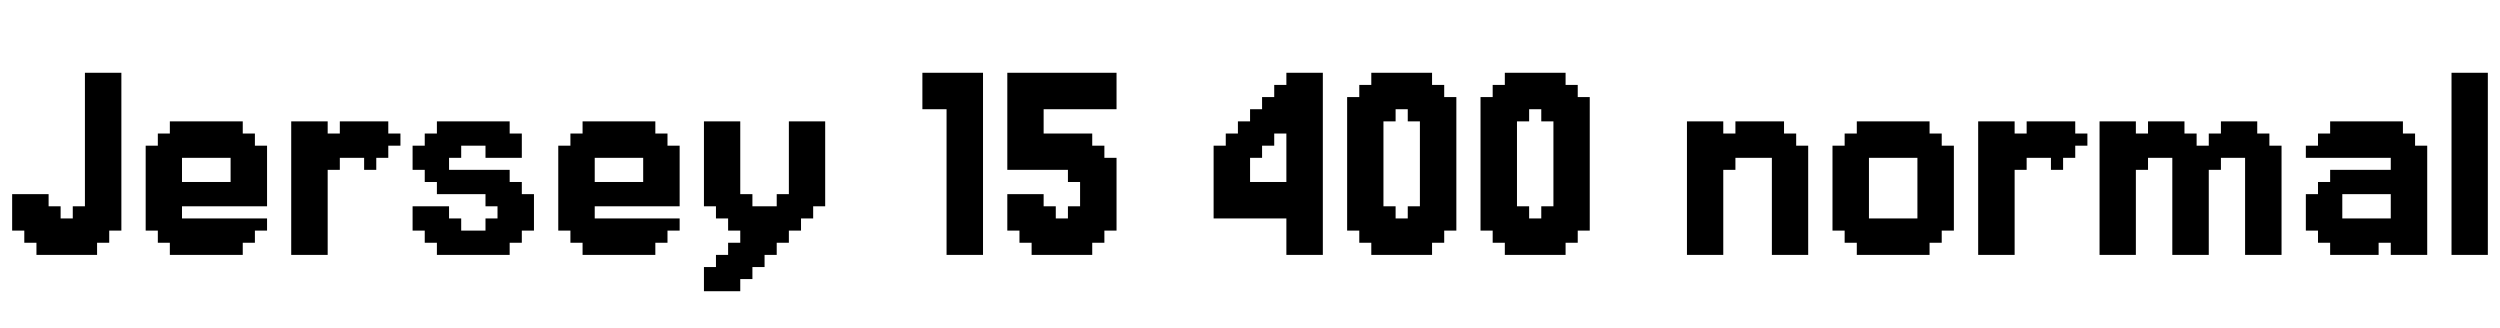 <svg xmlns="http://www.w3.org/2000/svg" xmlns:xlink="http://www.w3.org/1999/xlink" width="183.111" height="24"><path fill="black" d="M6.22 6.22L6.22 5.33L7.11 5.33L7.11 6.22L6.22 6.22ZM6.22 7.11L6.22 6.22L7.11 6.22L7.11 7.11L6.22 7.11ZM7.11 7.11L7.11 6.22L8 6.22L8 7.11L7.11 7.11ZM6.22 8.00L6.22 7.11L7.11 7.11L7.11 8.00L6.22 8.00ZM7.11 8.00L7.11 7.11L8 7.11L8 8.00L7.11 8.00ZM8 8.00L8 7.11L8.89 7.11L8.89 8.00L8 8.00ZM8 8.89L8 8.00L8.89 8.00L8.89 8.89L8 8.89ZM7.11 8.89L7.11 8.00L8 8.00L8 8.89L7.11 8.89ZM6.22 8.89L6.22 8.00L7.11 8.00L7.11 8.89L6.22 8.89ZM6.22 9.78L6.22 8.89L7.11 8.89L7.11 9.78L6.22 9.78ZM6.22 10.67L6.22 9.78L7.11 9.78L7.11 10.67L6.22 10.67ZM6.22 11.56L6.22 10.67L7.11 10.67L7.11 11.56L6.22 11.56ZM6.22 12.44L6.22 11.56L7.11 11.56L7.11 12.44L6.22 12.44ZM6.22 13.33L6.22 12.44L7.11 12.44L7.11 13.33L6.22 13.33ZM7.11 12.44L7.11 11.56L8 11.56L8 12.44L7.11 12.44ZM8 12.44L8 11.56L8.89 11.56L8.89 12.44L8 12.44ZM8 11.56L8 10.67L8.89 10.67L8.89 11.56L8 11.56ZM8 10.67L8 9.78L8.89 9.78L8.89 10.67L8 10.67ZM8 9.78L8 8.89L8.89 8.89L8.89 9.78L8 9.78ZM7.11 9.78L7.11 8.89L8 8.89L8 9.78L7.11 9.78ZM7.11 10.67L7.11 9.78L8 9.78L8 10.67L7.11 10.67ZM7.11 11.56L7.11 10.67L8 10.67L8 11.56L7.11 11.56ZM7.11 13.33L7.11 12.44L8 12.44L8 13.33L7.11 13.33ZM7.11 14.22L7.11 13.33L8 13.33L8 14.22L7.11 14.22ZM8 14.22L8 13.33L8.89 13.33L8.89 14.22L8 14.22ZM8 13.33L8 12.44L8.89 12.44L8.89 13.33L8 13.33ZM8 15.11L8 14.22L8.89 14.22L8.89 15.11L8 15.11ZM8 16L8 15.11L8.89 15.11L8.89 16L8 16ZM8 16.89L8 16L8.89 16L8.89 16.89L8 16.89ZM7.11 16.89L7.11 16L8 16L8 16.89L7.11 16.89ZM7.11 16L7.11 15.11L8 15.11L8 16L7.11 16ZM7.11 15.11L7.11 14.22L8 14.22L8 15.11L7.11 15.11ZM6.22 14.22L6.22 13.33L7.11 13.33L7.11 14.22L6.22 14.22ZM6.22 15.11L6.22 14.22L7.11 14.22L7.11 15.11L6.22 15.11ZM6.22 16L6.22 15.11L7.11 15.11L7.11 16L6.22 16ZM5.33 16L5.33 15.11L6.22 15.11L6.22 16L5.33 16ZM6.22 16.89L6.22 16L7.11 16L7.11 16.89L6.22 16.89ZM7.11 17.78L7.11 16.89L8 16.89L8 17.78L7.11 17.78ZM6.22 17.78L6.22 16.89L7.11 16.89L7.11 17.78L6.22 17.78ZM5.33 16.89L5.33 16L6.22 16L6.22 16.89L5.33 16.89ZM5.33 17.78L5.33 16.89L6.22 16.89L6.22 17.78L5.33 17.78ZM6.22 18.67L6.22 17.78L7.11 17.78L7.11 18.67L6.22 18.67ZM5.33 18.67L5.33 17.78L6.22 17.78L6.22 18.67L5.33 18.67ZM4.44 18.67L4.44 17.78L5.33 17.78L5.33 18.67L4.44 18.67ZM3.56 18.67L3.56 17.78L4.44 17.78L4.44 18.67L3.56 18.67ZM2.67 18.67L2.67 17.78L3.56 17.78L3.56 18.67L2.67 18.67ZM2.67 17.78L2.67 16.89L3.56 16.89L3.56 17.78L2.67 17.78ZM3.56 16.89L3.56 16L4.44 16L4.44 16.89L3.56 16.89ZM4.44 16.89L4.44 16L5.33 16L5.33 16.89L4.44 16.89ZM4.44 17.78L4.44 16.89L5.33 16.89L5.33 17.78L4.44 17.78ZM3.56 17.78L3.56 16.89L4.44 16.89L4.44 17.78L3.56 17.78ZM1.78 17.78L1.78 16.89L2.67 16.89L2.67 17.78L1.78 17.78ZM2.67 16.89L2.67 16L3.56 16L3.56 16.89L2.67 16.89ZM3.56 16L3.56 15.11L4.44 15.11L4.44 16L3.56 16ZM2.67 16L2.67 15.11L3.56 15.11L3.56 16L2.67 16ZM1.78 16L1.78 15.11L2.67 15.11L2.67 16L1.78 16ZM1.78 16.89L1.78 16L2.67 16L2.67 16.89L1.78 16.89ZM0.89 16.89L0.89 16L1.78 16L1.78 16.89L0.89 16.89ZM0.89 16L0.89 15.11L1.78 15.11L1.78 16L0.89 16ZM0.89 15.11L0.89 14.22L1.78 14.22L1.78 15.11L0.89 15.11ZM2.67 15.11L2.67 14.22L3.56 14.22L3.56 15.11L2.67 15.11ZM1.78 15.11L1.78 14.22L2.67 14.22L2.67 15.11L1.78 15.11ZM7.11 6.22L7.11 5.33L8 5.33L8 6.22L7.11 6.22ZM8 6.22L8 5.33L8.89 5.33L8.89 6.22L8 6.22ZM8 7.11L8 6.22L8.89 6.22L8.89 7.11L8 7.11ZM12.44 9.78L12.44 8.89L13.33 8.89L13.33 9.78L12.44 9.78ZM13.33 9.78L13.33 8.89L14.22 8.89L14.22 9.78L13.33 9.78ZM14.22 9.78L14.22 8.89L15.11 8.89L15.11 9.78L14.22 9.78ZM15.11 9.78L15.11 8.89L16 8.89L16 9.78L15.11 9.78ZM16 9.78L16 8.89L16.89 8.89L16.89 9.78L16 9.78ZM16.89 9.78L16.89 8.89L17.78 8.89L17.78 9.78L16.89 9.78ZM17.78 10.67L17.78 9.78L18.67 9.78L18.67 10.67L17.78 10.67ZM16.89 10.67L16.89 9.78L17.78 9.78L17.78 10.67L16.89 10.67ZM16 10.67L16 9.78L16.89 9.78L16.89 10.67L16 10.67ZM15.11 10.67L15.11 9.78L16 9.78L16 10.67L15.11 10.67ZM14.22 10.67L14.22 9.78L15.11 9.78L15.11 10.67L14.22 10.67ZM13.33 10.67L13.33 9.78L14.22 9.78L14.22 10.67L13.33 10.67ZM12.44 10.67L12.44 9.78L13.33 9.78L13.33 10.67L12.44 10.67ZM11.56 10.67L11.56 9.78L12.44 9.78L12.44 10.67L11.56 10.67ZM11.56 11.56L11.56 10.67L12.44 10.67L12.44 11.56L11.56 11.56ZM12.44 11.56L12.44 10.67L13.33 10.67L13.33 11.56L12.44 11.56ZM10.67 11.56L10.67 10.67L11.56 10.67L11.56 11.56L10.67 11.56ZM10.67 12.44L10.67 11.56L11.56 11.56L11.56 12.44L10.67 12.44ZM10.67 13.33L10.67 12.44L11.56 12.44L11.56 13.33L10.67 13.33ZM11.56 13.33L11.56 12.44L12.44 12.44L12.44 13.33L11.56 13.33ZM12.44 13.33L12.44 12.44L13.33 12.44L13.33 13.33L12.44 13.33ZM12.44 12.44L12.44 11.56L13.33 11.56L13.33 12.44L12.44 12.44ZM11.56 12.44L11.56 11.56L12.44 11.56L12.44 12.44L11.56 12.44ZM11.56 14.22L11.56 13.33L12.44 13.33L12.44 14.22L11.56 14.22ZM11.56 15.11L11.56 14.22L12.44 14.22L12.44 15.11L11.56 15.11ZM11.56 16L11.56 15.11L12.44 15.11L12.44 16L11.56 16ZM10.67 16L10.67 15.11L11.56 15.11L11.56 16L10.67 16ZM10.67 16.89L10.67 16L11.56 16L11.56 16.89L10.67 16.89ZM10.67 15.11L10.67 14.22L11.56 14.22L11.56 15.11L10.67 15.11ZM10.67 14.22L10.67 13.33L11.56 13.33L11.56 14.22L10.67 14.22ZM12.44 14.22L12.44 13.33L13.33 13.33L13.33 14.22L12.44 14.22ZM12.44 15.11L12.44 14.22L13.33 14.22L13.33 15.11L12.44 15.11ZM12.44 16L12.44 15.11L13.33 15.11L13.33 16L12.44 16ZM12.44 16.89L12.44 16L13.33 16L13.33 16.89L12.44 16.89ZM11.56 16.89L11.56 16L12.44 16L12.44 16.89L11.56 16.89ZM11.56 17.78L11.56 16.89L12.44 16.89L12.44 17.78L11.56 17.78ZM12.44 17.78L12.44 16.89L13.33 16.89L13.33 17.78L12.44 17.78ZM13.33 17.78L13.33 16.89L14.22 16.89L14.22 17.78L13.33 17.78ZM13.33 16.89L13.33 16L14.22 16L14.22 16.89L13.33 16.89ZM12.44 18.67L12.44 17.78L13.33 17.78L13.33 18.67L12.44 18.67ZM13.33 18.67L13.33 17.78L14.22 17.78L14.22 18.67L13.33 18.67ZM14.22 18.67L14.22 17.78L15.11 17.78L15.11 18.67L14.22 18.67ZM15.11 18.67L15.11 17.78L16 17.78L16 18.67L15.11 18.67ZM16 18.67L16 17.78L16.89 17.78L16.89 18.67L16 18.67ZM16.89 18.67L16.89 17.78L17.78 17.78L17.78 18.67L16.89 18.67ZM16 17.78L16 16.89L16.89 16.89L16.89 17.78L16 17.78ZM15.11 17.78L15.11 16.89L16 16.89L16 17.78L15.11 17.78ZM14.22 17.78L14.22 16.89L15.11 16.89L15.11 17.78L14.22 17.78ZM16.89 17.78L16.89 16.89L17.78 16.89L17.78 17.78L16.89 17.78ZM17.78 17.78L17.78 16.89L18.67 16.89L18.67 17.78L17.78 17.78ZM16.89 16.89L16.89 16L17.78 16L17.78 16.89L16.89 16.89ZM16 16.89L16 16L16.89 16L16.89 16.89L16 16.89ZM17.78 16.89L17.78 16L18.67 16L18.67 16.89L17.78 16.89ZM18.67 16.89L18.67 16L19.56 16L19.56 16.89L18.67 16.89ZM17.78 12.44L17.78 11.56L18.67 11.56L18.67 12.44L17.78 12.44ZM18.67 12.44L18.67 11.56L19.56 11.56L19.56 12.44L18.67 12.44ZM18.67 11.56L18.67 10.67L19.56 10.67L19.56 11.56L18.67 11.56ZM16.89 12.44L16.89 11.56L17.78 11.56L17.78 12.44L16.89 12.44ZM16.89 11.56L16.89 10.67L17.78 10.67L17.78 11.56L16.89 11.56ZM17.78 11.56L17.78 10.67L18.67 10.67L18.67 11.56L17.78 11.56ZM14.22 16.89L14.22 16L15.11 16L15.11 16.89L14.22 16.89ZM15.11 16.89L15.11 16L16 16L16 16.89L15.11 16.89ZM18.67 13.33L18.67 12.44L19.56 12.44L19.56 13.33L18.67 13.33ZM17.78 13.33L17.78 12.44L18.67 12.44L18.67 13.33L17.78 13.33ZM16.89 13.33L16.89 12.44L17.78 12.44L17.78 13.33L16.89 13.33ZM14.22 14.22L14.22 13.33L15.11 13.33L15.11 14.22L14.22 14.22ZM15.11 14.22L15.11 13.33L16 13.33L16 14.22L15.11 14.22ZM16 14.22L16 13.33L16.89 13.33L16.89 14.22L16 14.22ZM16.89 14.22L16.89 13.33L17.78 13.33L17.78 14.22L16.89 14.22ZM17.78 14.22L17.78 13.33L18.67 13.33L18.67 14.22L17.78 14.22ZM18.67 14.22L18.67 13.33L19.56 13.33L19.56 14.22L18.67 14.22ZM13.33 14.22L13.33 13.33L14.22 13.33L14.22 14.22L13.33 14.22ZM13.33 11.56L13.33 10.67L14.22 10.67L14.22 11.56L13.33 11.56ZM14.22 11.56L14.22 10.67L15.11 10.67L15.11 11.56L14.22 11.56ZM15.11 11.56L15.11 10.67L16 10.67L16 11.56L15.11 11.56ZM16 11.56L16 10.67L16.89 10.67L16.89 11.56L16 11.56ZM18.67 15.11L18.67 14.22L19.56 14.22L19.56 15.11L18.67 15.11ZM17.78 15.11L17.78 14.22L18.67 14.22L18.67 15.11L17.78 15.11ZM16 15.11L16 14.22L16.89 14.22L16.89 15.11L16 15.11ZM15.11 15.11L15.11 14.22L16 14.22L16 15.11L15.11 15.11ZM14.22 15.11L14.22 14.22L15.11 14.22L15.11 15.11L14.22 15.11ZM13.33 15.11L13.33 14.22L14.22 14.22L14.22 15.11L13.33 15.11ZM16.89 15.11L16.89 14.22L17.78 14.22L17.78 15.11L16.89 15.11ZM23.11 9.78L23.11 8.89L24 8.89L24 9.78L23.11 9.78ZM22.22 10.67L22.22 9.78L23.11 9.78L23.11 10.67L22.22 10.67ZM22.22 11.56L22.22 10.67L23.11 10.67L23.11 11.56L22.22 11.56ZM21.33 10.67L21.33 9.78L22.22 9.78L22.22 10.67L21.33 10.67ZM21.33 9.78L21.33 8.89L22.22 8.89L22.22 9.78L21.33 9.78ZM22.22 9.78L22.22 8.89L23.11 8.89L23.11 9.78L22.22 9.78ZM22.22 12.44L22.22 11.56L23.11 11.56L23.11 12.44L22.22 12.44ZM21.33 12.44L21.33 11.56L22.22 11.56L22.22 12.44L21.33 12.44ZM21.33 13.33L21.33 12.44L22.22 12.44L22.22 13.33L21.33 13.33ZM21.33 11.56L21.33 10.67L22.22 10.67L22.22 11.56L21.33 11.56ZM21.33 14.22L21.33 13.33L22.22 13.33L22.22 14.22L21.33 14.22ZM21.33 15.11L21.33 14.22L22.22 14.22L22.22 15.11L21.33 15.11ZM21.33 16L21.33 15.11L22.22 15.11L22.22 16L21.33 16ZM21.33 16.89L21.33 16L22.22 16L22.22 16.89L21.33 16.89ZM21.33 17.78L21.33 16.89L22.22 16.89L22.22 17.78L21.33 17.78ZM22.22 17.78L22.22 16.89L23.11 16.89L23.11 17.78L22.22 17.78ZM23.11 17.78L23.11 16.89L24 16.89L24 17.78L23.11 17.78ZM23.11 18.67L23.11 17.78L24 17.78L24 18.67L23.11 18.67ZM22.22 18.67L22.22 17.78L23.11 17.78L23.11 18.67L22.22 18.67ZM21.33 18.67L21.33 17.78L22.22 17.78L22.22 18.67L21.33 18.67ZM23.11 16.89L23.11 16L24 16L24 16.89L23.11 16.89ZM23.11 16L23.11 15.11L24 15.11L24 16L23.11 16ZM23.11 15.11L23.11 14.22L24 14.22L24 15.11L23.11 15.11ZM23.11 14.22L23.11 13.33L24 13.33L24 14.22L23.11 14.22ZM23.11 13.33L23.11 12.44L24 12.44L24 13.33L23.11 13.33ZM23.11 12.44L23.11 11.56L24 11.56L24 12.44L23.11 12.44ZM23.11 11.56L23.11 10.67L24 10.67L24 11.56L23.11 11.56ZM23.11 10.67L23.11 9.78L24 9.78L24 10.67L23.11 10.67ZM22.22 13.33L22.22 12.44L23.11 12.44L23.11 13.33L22.22 13.33ZM22.22 15.11L22.22 14.22L23.11 14.22L23.11 15.11L22.22 15.11ZM22.22 16L22.22 15.11L23.11 15.11L23.11 16L22.22 16ZM22.22 16.89L22.22 16L23.11 16L23.11 16.89L22.22 16.89ZM22.22 14.22L22.22 13.33L23.11 13.33L23.11 14.22L22.22 14.22ZM27.56 11.56L27.56 10.67L28.44 10.67L28.44 11.56L27.56 11.56ZM27.56 10.67L27.56 9.78L28.44 9.78L28.44 10.67L27.56 10.67ZM26.67 10.67L26.67 9.78L27.56 9.78L27.56 10.67L26.67 10.67ZM25.78 10.67L25.78 9.78L26.67 9.78L26.67 10.67L25.78 10.67ZM28.44 10.67L28.44 9.78L29.33 9.78L29.33 10.67L28.44 10.67ZM27.56 9.78L27.56 8.89L28.44 8.89L28.44 9.78L27.56 9.78ZM26.67 9.78L26.67 8.89L27.56 8.89L27.56 9.78L26.67 9.78ZM25.78 9.78L25.78 8.89L26.67 8.89L26.67 9.78L25.78 9.78ZM24.89 9.78L24.89 8.89L25.78 8.89L25.78 9.78L24.89 9.78ZM24.89 10.67L24.89 9.78L25.78 9.78L25.78 10.67L24.89 10.67ZM24 10.67L24 9.78L24.89 9.78L24.89 10.67L24 10.67ZM24 11.56L24 10.67L24.89 10.67L24.89 11.56L24 11.56ZM26.67 11.56L26.67 10.67L27.56 10.67L27.56 11.56L26.67 11.56ZM26.67 12.44L26.67 11.56L27.56 11.56L27.56 12.44L26.67 12.44ZM25.78 11.56L25.78 10.67L26.67 10.67L26.67 11.56L25.78 11.56ZM24.89 11.56L24.89 10.67L25.78 10.67L25.78 11.56L24.89 11.56ZM24 12.44L24 11.56L24.89 11.56L24.89 12.44L24 12.44ZM37.33 11.56L37.33 10.67L38.22 10.67L38.22 11.56L37.33 11.56ZM37.33 10.67L37.33 9.78L38.22 9.78L38.22 10.67L37.33 10.67ZM36.44 11.56L36.44 10.67L37.33 10.67L37.33 11.56L36.44 11.56ZM35.56 11.56L35.56 10.67L36.44 10.67L36.44 11.56L35.56 11.56ZM35.56 10.67L35.56 9.78L36.44 9.78L36.44 10.67L35.56 10.67ZM36.44 10.67L36.44 9.78L37.33 9.78L37.33 10.67L36.44 10.67ZM36.44 9.78L36.44 8.89L37.33 8.89L37.33 9.78L36.44 9.78ZM35.56 9.78L35.56 8.89L36.44 8.89L36.44 9.78L35.56 9.78ZM34.67 9.78L34.67 8.89L35.56 8.89L35.56 9.78L34.67 9.78ZM33.78 9.78L33.78 8.89L34.67 8.89L34.67 9.78L33.78 9.78ZM32.89 9.78L32.89 8.89L33.78 8.89L33.78 9.78L32.89 9.78ZM32 9.78L32 8.89L32.89 8.89L32.89 9.78L32 9.78ZM32 10.67L32 9.78L32.89 9.78L32.89 10.67L32 10.67ZM32.89 10.67L32.89 9.78L33.78 9.78L33.78 10.67L32.89 10.67ZM33.78 10.67L33.78 9.78L34.67 9.78L34.67 10.67L33.78 10.67ZM34.67 10.67L34.67 9.78L35.56 9.78L35.56 10.67L34.67 10.67ZM31.11 10.67L31.11 9.78L32 9.78L32 10.67L31.11 10.67ZM31.11 11.56L31.11 10.67L32 10.67L32 11.56L31.11 11.56ZM31.11 12.44L31.11 11.56L32 11.56L32 12.44L31.11 12.44ZM32 12.44L32 11.56L32.89 11.56L32.89 12.44L32 12.44ZM32 11.56L32 10.67L32.89 10.67L32.89 11.56L32 11.56ZM30.22 12.44L30.22 11.56L31.11 11.56L31.11 12.44L30.22 12.44ZM30.22 11.56L30.22 10.67L31.11 10.67L31.11 11.56L30.22 11.56ZM32 13.33L32 12.44L32.89 12.44L32.89 13.33L32 13.33ZM31.11 13.33L31.11 12.44L32 12.44L32 13.33L31.11 13.33ZM32 14.22L32 13.33L32.89 13.33L32.89 14.22L32 14.22ZM32.89 14.22L32.89 13.33L33.78 13.33L33.78 14.22L32.89 14.22ZM33.78 14.22L33.78 13.33L34.67 13.33L34.67 14.22L33.78 14.22ZM33.78 13.33L33.78 12.44L34.67 12.44L34.67 13.33L33.78 13.33ZM34.67 13.33L34.67 12.44L35.56 12.44L35.56 13.33L34.67 13.33ZM34.67 14.22L34.67 13.33L35.56 13.33L35.56 14.22L34.67 14.22ZM35.56 14.22L35.56 13.33L36.44 13.33L36.44 14.22L35.56 14.22ZM36.44 14.22L36.44 13.33L37.33 13.33L37.33 14.22L36.44 14.22ZM36.44 13.33L36.44 12.44L37.33 12.44L37.33 13.33L36.44 13.33ZM35.56 13.33L35.56 12.44L36.44 12.44L36.44 13.33L35.56 13.33ZM32.89 13.33L32.89 12.44L33.78 12.44L33.78 13.33L32.89 13.33ZM30.22 16L30.22 15.11L31.11 15.11L31.11 16L30.22 16ZM30.22 16.89L30.22 16L31.11 16L31.11 16.89L30.22 16.89ZM31.11 16L31.11 15.11L32 15.11L32 16L31.11 16ZM32 16L32 15.11L32.89 15.11L32.89 16L32 16ZM32 16.89L32 16L32.89 16L32.89 16.89L32 16.89ZM31.11 16.89L31.11 16L32 16L32 16.89L31.11 16.89ZM31.11 17.78L31.11 16.89L32 16.89L32 17.78L31.11 17.78ZM32 17.78L32 16.89L32.89 16.89L32.89 17.78L32 17.78ZM32.89 17.78L32.89 16.89L33.78 16.89L33.78 17.78L32.89 17.78ZM32.89 16.89L32.89 16L33.78 16L33.78 16.89L32.89 16.89ZM32 18.67L32 17.78L32.89 17.78L32.89 18.67L32 18.67ZM32.89 18.67L32.89 17.78L33.78 17.78L33.78 18.67L32.89 18.67ZM33.78 18.67L33.78 17.78L34.67 17.78L34.67 18.67L33.78 18.67ZM34.67 18.67L34.67 17.78L35.56 17.78L35.56 18.67L34.67 18.67ZM35.56 18.67L35.56 17.78L36.44 17.78L36.44 18.67L35.56 18.67ZM34.67 17.78L34.67 16.89L35.56 16.89L35.56 17.78L34.67 17.78ZM33.78 17.78L33.78 16.89L34.67 16.89L34.67 17.78L33.78 17.78ZM35.56 17.78L35.56 16.89L36.44 16.89L36.44 17.78L35.56 17.78ZM36.44 17.78L36.44 16.89L37.33 16.89L37.33 17.78L36.44 17.78ZM36.44 18.67L36.44 17.78L37.33 17.78L37.33 18.67L36.44 18.67ZM37.33 17.78L37.33 16.89L38.22 16.89L38.22 17.78L37.33 17.78ZM36.44 16.89L36.44 16L37.33 16L37.33 16.89L36.44 16.89ZM35.56 16.89L35.56 16L36.44 16L36.44 16.89L35.56 16.89ZM37.33 16.89L37.33 16L38.22 16L38.22 16.89L37.33 16.89ZM38.22 16.89L38.22 16L39.11 16L39.11 16.89L38.22 16.89ZM38.22 16L38.22 15.11L39.11 15.11L39.11 16L38.22 16ZM38.22 15.11L38.22 14.22L39.11 14.22L39.11 15.11L38.22 15.11ZM37.33 15.11L37.33 14.22L38.22 14.22L38.22 15.11L37.33 15.11ZM37.33 14.22L37.33 13.33L38.22 13.33L38.22 14.22L37.33 14.22ZM36.44 15.11L36.44 14.22L37.33 14.22L37.33 15.11L36.44 15.11ZM35.56 15.11L35.56 14.22L36.44 14.22L36.44 15.11L35.56 15.11ZM36.44 16L36.44 15.11L37.33 15.11L37.33 16L36.44 16ZM37.33 16L37.33 15.11L38.22 15.11L38.22 16L37.33 16ZM32.89 11.56L32.89 10.67L33.78 10.67L33.78 11.56L32.89 11.56ZM42.67 9.78L42.67 8.89L43.56 8.89L43.56 9.78L42.67 9.78ZM43.56 9.78L43.56 8.89L44.44 8.89L44.44 9.78L43.56 9.78ZM44.44 9.78L44.44 8.89L45.33 8.89L45.33 9.78L44.44 9.78ZM45.33 9.78L45.33 8.89L46.22 8.89L46.22 9.78L45.33 9.78ZM46.22 9.78L46.22 8.89L47.11 8.89L47.11 9.78L46.22 9.78ZM47.11 9.78L47.11 8.89L48 8.89L48 9.78L47.11 9.78ZM48 10.67L48 9.78L48.89 9.78L48.89 10.67L48 10.67ZM47.11 10.67L47.11 9.78L48 9.78L48 10.67L47.11 10.67ZM46.22 10.67L46.22 9.78L47.11 9.78L47.11 10.67L46.22 10.67ZM45.33 10.67L45.33 9.78L46.22 9.78L46.22 10.67L45.33 10.67ZM44.44 10.67L44.44 9.78L45.33 9.78L45.33 10.67L44.44 10.67ZM43.56 10.67L43.56 9.78L44.44 9.78L44.44 10.67L43.56 10.67ZM42.67 10.67L42.67 9.78L43.56 9.78L43.56 10.67L42.67 10.67ZM41.78 10.67L41.78 9.78L42.67 9.78L42.67 10.67L41.78 10.67ZM41.78 11.56L41.78 10.67L42.67 10.67L42.67 11.56L41.78 11.56ZM42.67 11.56L42.67 10.67L43.56 10.67L43.56 11.56L42.67 11.56ZM40.89 11.56L40.89 10.67L41.78 10.67L41.78 11.56L40.89 11.56ZM40.89 12.44L40.89 11.56L41.78 11.56L41.78 12.44L40.89 12.44ZM40.89 13.33L40.89 12.44L41.78 12.44L41.78 13.33L40.89 13.33ZM41.78 13.33L41.78 12.44L42.67 12.44L42.67 13.33L41.78 13.33ZM42.67 13.33L42.67 12.44L43.56 12.44L43.56 13.33L42.67 13.33ZM42.67 12.44L42.67 11.56L43.56 11.56L43.56 12.44L42.67 12.44ZM41.78 12.44L41.78 11.56L42.67 11.56L42.67 12.44L41.78 12.44ZM41.78 14.22L41.78 13.33L42.67 13.33L42.67 14.22L41.78 14.22ZM41.78 15.11L41.78 14.22L42.67 14.22L42.67 15.11L41.78 15.11ZM41.78 16L41.78 15.11L42.67 15.11L42.67 16L41.78 16ZM40.89 16L40.89 15.11L41.78 15.11L41.78 16L40.89 16ZM40.89 16.89L40.89 16L41.78 16L41.78 16.89L40.89 16.89ZM40.89 15.11L40.89 14.22L41.78 14.22L41.78 15.11L40.89 15.11ZM40.89 14.22L40.89 13.33L41.78 13.33L41.78 14.22L40.89 14.22ZM42.67 14.22L42.67 13.33L43.56 13.33L43.56 14.22L42.67 14.22ZM42.67 15.11L42.67 14.22L43.56 14.22L43.56 15.11L42.67 15.11ZM42.67 16L42.67 15.11L43.56 15.11L43.56 16L42.67 16ZM42.67 16.89L42.67 16L43.56 16L43.56 16.89L42.67 16.89ZM41.78 16.89L41.78 16L42.67 16L42.67 16.89L41.78 16.89ZM41.78 17.78L41.78 16.89L42.67 16.89L42.67 17.78L41.78 17.78ZM42.67 17.78L42.67 16.89L43.56 16.89L43.56 17.78L42.67 17.78ZM43.56 17.78L43.56 16.89L44.44 16.89L44.44 17.78L43.56 17.78ZM43.56 16.89L43.56 16L44.44 16L44.44 16.89L43.56 16.89ZM42.67 18.67L42.67 17.78L43.56 17.78L43.56 18.67L42.67 18.67ZM43.56 18.67L43.56 17.78L44.44 17.78L44.44 18.67L43.56 18.67ZM44.44 18.67L44.44 17.78L45.33 17.78L45.33 18.67L44.44 18.67ZM45.33 18.67L45.33 17.78L46.22 17.78L46.22 18.67L45.33 18.67ZM46.22 18.67L46.22 17.78L47.11 17.78L47.11 18.67L46.22 18.67ZM47.11 18.67L47.11 17.78L48 17.78L48 18.67L47.11 18.67ZM46.22 17.78L46.22 16.89L47.11 16.89L47.11 17.78L46.22 17.78ZM45.33 17.78L45.33 16.89L46.22 16.89L46.22 17.78L45.33 17.78ZM44.44 17.78L44.44 16.89L45.33 16.89L45.33 17.78L44.44 17.78ZM47.11 17.78L47.11 16.89L48 16.89L48 17.78L47.11 17.78ZM48 17.78L48 16.89L48.89 16.89L48.89 17.78L48 17.78ZM47.11 16.89L47.11 16L48 16L48 16.89L47.11 16.89ZM46.22 16.89L46.22 16L47.11 16L47.11 16.89L46.22 16.89ZM48 16.89L48 16L48.89 16L48.89 16.89L48 16.89ZM48.89 16.89L48.89 16L49.78 16L49.78 16.89L48.89 16.89ZM48 12.44L48 11.56L48.89 11.56L48.89 12.44L48 12.44ZM48.89 12.44L48.89 11.56L49.78 11.56L49.78 12.44L48.89 12.44ZM48.89 11.56L48.89 10.67L49.78 10.67L49.78 11.56L48.89 11.56ZM47.11 12.44L47.11 11.56L48 11.56L48 12.44L47.11 12.44ZM47.11 11.56L47.11 10.67L48 10.67L48 11.56L47.11 11.56ZM48 11.56L48 10.67L48.89 10.67L48.89 11.56L48 11.56ZM44.44 16.89L44.44 16L45.33 16L45.33 16.89L44.44 16.89ZM45.33 16.89L45.33 16L46.22 16L46.22 16.89L45.33 16.89ZM48.89 13.33L48.89 12.44L49.78 12.44L49.78 13.33L48.89 13.33ZM48 13.33L48 12.44L48.89 12.44L48.89 13.33L48 13.33ZM47.11 13.33L47.11 12.44L48 12.44L48 13.33L47.11 13.33ZM44.44 14.22L44.44 13.33L45.33 13.33L45.33 14.22L44.44 14.22ZM45.33 14.22L45.33 13.33L46.22 13.33L46.22 14.22L45.33 14.22ZM46.22 14.22L46.22 13.33L47.11 13.33L47.11 14.22L46.22 14.22ZM47.11 14.22L47.11 13.33L48 13.33L48 14.22L47.11 14.22ZM48 14.22L48 13.33L48.89 13.33L48.89 14.22L48 14.22ZM48.89 14.22L48.89 13.33L49.78 13.33L49.78 14.22L48.89 14.22ZM43.56 14.22L43.56 13.33L44.44 13.33L44.44 14.22L43.56 14.22ZM43.56 11.56L43.56 10.67L44.44 10.67L44.44 11.56L43.56 11.56ZM44.44 11.56L44.44 10.67L45.33 10.67L45.33 11.56L44.44 11.56ZM45.33 11.56L45.33 10.67L46.22 10.67L46.22 11.56L45.33 11.56ZM46.22 11.56L46.22 10.67L47.11 10.67L47.11 11.56L46.22 11.56ZM48.89 15.11L48.89 14.22L49.78 14.22L49.78 15.11L48.89 15.11ZM48 15.11L48 14.22L48.89 14.22L48.89 15.11L48 15.11ZM46.22 15.11L46.22 14.22L47.11 14.22L47.11 15.11L46.22 15.11ZM45.33 15.11L45.33 14.22L46.22 14.22L46.22 15.11L45.33 15.11ZM44.44 15.11L44.44 14.22L45.33 14.22L45.33 15.11L44.44 15.11ZM43.56 15.11L43.56 14.22L44.44 14.22L44.44 15.11L43.56 15.11ZM47.11 15.11L47.11 14.22L48 14.22L48 15.11L47.11 15.11ZM51.56 9.78L51.56 8.89L52.44 8.89L52.44 9.78L51.56 9.78ZM52.44 9.78L52.44 8.89L53.33 8.89L53.33 9.78L52.44 9.78ZM52.44 10.67L52.44 9.78L53.33 9.78L53.33 10.67L52.44 10.67ZM53.33 10.67L53.33 9.78L54.22 9.78L54.22 10.67L53.33 10.67ZM53.33 11.56L53.33 10.67L54.22 10.67L54.22 11.56L53.33 11.56ZM53.33 12.44L53.33 11.56L54.22 11.56L54.22 12.44L53.33 12.44ZM53.33 9.78L53.33 8.89L54.22 8.89L54.22 9.78L53.33 9.78ZM51.56 10.67L51.56 9.78L52.44 9.78L52.44 10.67L51.56 10.67ZM51.56 11.56L51.56 10.67L52.44 10.67L52.44 11.56L51.56 11.56ZM51.56 12.44L51.56 11.56L52.44 11.56L52.44 12.44L51.56 12.44ZM51.56 13.33L51.56 12.44L52.44 12.44L52.44 13.33L51.56 13.33ZM52.44 13.33L52.44 12.44L53.33 12.44L53.33 13.33L52.44 13.33ZM52.44 12.44L52.44 11.56L53.33 11.56L53.33 12.44L52.44 12.44ZM52.44 11.56L52.44 10.67L53.33 10.67L53.33 11.56L52.44 11.56ZM53.33 13.33L53.33 12.44L54.22 12.44L54.22 13.33L53.33 13.33ZM53.33 14.22L53.33 13.33L54.22 13.33L54.22 14.22L53.33 14.22ZM52.44 14.22L52.44 13.33L53.33 13.33L53.33 14.22L52.44 14.22ZM51.56 14.22L51.56 13.33L52.44 13.33L52.44 14.22L51.56 14.22ZM51.56 15.11L51.56 14.22L52.44 14.22L52.44 15.11L51.56 15.11ZM52.44 15.11L52.44 14.22L53.33 14.22L53.33 15.11L52.44 15.11ZM53.33 15.11L53.33 14.22L54.22 14.22L54.22 15.11L53.33 15.11ZM54.22 15.11L54.22 14.22L55.11 14.22L55.11 15.11L54.22 15.11ZM59.56 9.78L59.56 8.89L60.44 8.89L60.44 9.78L59.56 9.78ZM58.67 9.78L58.67 8.89L59.56 8.89L59.56 9.78L58.67 9.78ZM58.67 10.67L58.67 9.78L59.56 9.78L59.56 10.67L58.67 10.67ZM57.78 10.67L57.78 9.78L58.67 9.78L58.67 10.67L57.78 10.67ZM57.78 9.78L57.78 8.89L58.67 8.89L58.67 9.78L57.78 9.78ZM57.78 11.56L57.78 10.67L58.67 10.67L58.67 11.56L57.78 11.56ZM57.78 12.44L57.78 11.56L58.67 11.56L58.67 12.44L57.78 12.44ZM57.78 13.33L57.78 12.44L58.67 12.44L58.67 13.33L57.78 13.33ZM57.78 14.22L57.78 13.33L58.67 13.33L58.67 14.22L57.78 14.22ZM58.67 14.22L58.67 13.33L59.56 13.33L59.56 14.22L58.67 14.22ZM58.67 15.11L58.67 14.22L59.56 14.22L59.56 15.11L58.67 15.11ZM59.56 14.22L59.56 13.33L60.44 13.33L60.44 14.22L59.56 14.22ZM59.56 13.33L59.56 12.44L60.44 12.44L60.44 13.33L59.56 13.33ZM59.56 12.44L59.56 11.56L60.44 11.56L60.44 12.44L59.56 12.44ZM59.56 11.56L59.56 10.67L60.44 10.67L60.44 11.56L59.56 11.56ZM59.56 10.67L59.56 9.78L60.44 9.78L60.44 10.67L59.56 10.67ZM58.67 12.44L58.67 11.56L59.56 11.56L59.56 12.44L58.67 12.44ZM58.67 13.33L58.67 12.44L59.56 12.44L59.56 13.33L58.67 13.33ZM58.67 11.56L58.67 10.67L59.56 10.67L59.56 11.56L58.67 11.56ZM59.56 15.11L59.56 14.22L60.44 14.22L60.44 15.11L59.56 15.11ZM58.67 16L58.67 15.11L59.56 15.11L59.56 16L58.67 16ZM57.78 15.11L57.78 14.22L58.67 14.22L58.67 15.11L57.78 15.11ZM57.78 16.89L57.78 16L58.67 16L58.67 16.89L57.78 16.89ZM56.89 16.89L56.89 16L57.78 16L57.78 16.89L56.89 16.89ZM56.89 17.78L56.89 16.89L57.78 16.89L57.78 17.78L56.89 17.78ZM56 17.78L56 16.89L56.89 16.89L56.89 17.78L56 17.78ZM56 18.67L56 17.78L56.89 17.78L56.89 18.67L56 18.67ZM55.11 18.67L55.11 17.78L56 17.78L56 18.67L55.11 18.67ZM55.11 19.56L55.11 18.67L56 18.67L56 19.56L55.11 19.56ZM54.22 19.56L54.22 18.67L55.11 18.67L55.11 19.56L54.22 19.56ZM54.22 20.44L54.22 19.56L55.11 19.56L55.11 20.44L54.22 20.44ZM53.33 20.44L53.33 19.56L54.22 19.56L54.22 20.44L53.33 20.44ZM53.33 21.33L53.33 20.44L54.22 20.44L54.22 21.33L53.33 21.33ZM52.44 21.33L52.44 20.44L53.33 20.44L53.33 21.33L52.44 21.33ZM51.56 21.33L51.56 20.44L52.44 20.44L52.44 21.33L51.56 21.33ZM51.56 20.44L51.56 19.56L52.44 19.56L52.44 20.44L51.56 20.44ZM52.44 20.44L52.44 19.56L53.33 19.56L53.33 20.44L52.44 20.44ZM52.44 19.56L52.44 18.67L53.33 18.67L53.33 19.56L52.44 19.56ZM53.33 19.56L53.33 18.67L54.22 18.67L54.22 19.56L53.33 19.56ZM53.33 18.67L53.33 17.78L54.22 17.78L54.22 18.67L53.33 18.67ZM54.22 18.67L54.22 17.78L55.11 17.78L55.11 18.67L54.22 18.67ZM54.22 17.78L54.22 16.89L55.11 16.89L55.11 17.78L54.22 17.78ZM54.22 16.89L54.22 16L55.11 16L55.11 16.89L54.22 16.89ZM53.33 16.89L53.33 16L54.22 16L54.22 16.89L53.33 16.89ZM53.33 16L53.33 15.11L54.22 15.11L54.22 16L53.33 16ZM52.44 16L52.44 15.11L53.33 15.11L53.33 16L52.44 16ZM54.22 16L54.22 15.11L55.11 15.11L55.11 16L54.22 16ZM55.11 16.89L55.11 16L56 16L56 16.89L55.11 16.89ZM55.11 17.78L55.11 16.89L56 16.89L56 17.78L55.11 17.78ZM56 16.89L56 16L56.89 16L56.89 16.89L56 16.89ZM56.89 16L56.89 15.11L57.78 15.11L57.78 16L56.89 16ZM57.78 16L57.78 15.11L58.67 15.11L58.67 16L57.78 16ZM56 16L56 15.11L56.89 15.11L56.89 16L56 16ZM56.89 15.11L56.89 14.22L57.78 14.22L57.78 15.11L56.89 15.11ZM55.11 16L55.11 15.11L56 15.11L56 16L55.11 16ZM70.22 18.67L70.22 17.78L71.11 17.78L71.11 18.67L70.22 18.67ZM71.11 18.67L71.11 17.78L72.00 17.78L72.00 18.67L71.11 18.67ZM69.33 18.67L69.33 17.78L70.22 17.78L70.22 18.67L69.33 18.67ZM69.33 17.78L69.33 16.89L70.22 16.89L70.22 17.78L69.33 17.78ZM69.33 16.89L69.33 16L70.22 16L70.22 16.89L69.33 16.89ZM69.33 16L69.33 15.11L70.22 15.11L70.22 16L69.33 16ZM69.33 15.11L69.33 14.22L70.22 14.22L70.22 15.11L69.33 15.11ZM69.33 14.22L69.33 13.33L70.22 13.33L70.22 14.22L69.33 14.22ZM70.22 13.33L70.22 12.44L71.11 12.44L71.11 13.33L70.22 13.33ZM70.22 12.44L70.22 11.56L71.11 11.56L71.11 12.44L70.22 12.44ZM70.22 11.56L70.22 10.67L71.11 10.67L71.11 11.56L70.22 11.56ZM70.22 10.67L70.22 9.78L71.11 9.78L71.11 10.67L70.22 10.67ZM70.22 9.78L70.22 8.89L71.11 8.89L71.11 9.78L70.22 9.78ZM70.22 8.89L70.22 8.00L71.11 8.00L71.11 8.89L70.22 8.89ZM70.22 8.00L70.22 7.11L71.11 7.11L71.11 8.00L70.22 8.00ZM70.22 7.11L70.22 6.22L71.11 6.22L71.11 7.11L70.22 7.11ZM69.33 7.11L69.33 6.22L70.22 6.22L70.22 7.11L69.33 7.11ZM69.33 6.22L69.33 5.33L70.22 5.33L70.22 6.22L69.33 6.22ZM69.33 8.00L69.33 7.11L70.22 7.11L70.22 8.00L69.33 8.00ZM69.33 8.89L69.33 8.00L70.22 8.00L70.22 8.89L69.33 8.89ZM69.33 9.78L69.33 8.89L70.22 8.89L70.22 9.78L69.33 9.78ZM69.33 10.67L69.33 9.78L70.22 9.78L70.22 10.67L69.33 10.67ZM69.33 11.56L69.33 10.67L70.22 10.67L70.22 11.56L69.33 11.56ZM69.33 12.44L69.33 11.56L70.22 11.56L70.22 12.44L69.33 12.44ZM69.33 13.33L69.33 12.44L70.22 12.44L70.22 13.33L69.33 13.33ZM70.22 6.22L70.22 5.33L71.11 5.33L71.11 6.22L70.22 6.22ZM71.11 6.22L71.11 5.33L72.00 5.33L72.00 6.22L71.11 6.22ZM71.11 7.11L71.11 6.22L72.00 6.22L72.00 7.11L71.11 7.11ZM71.11 8.00L71.11 7.11L72.00 7.11L72.00 8.00L71.11 8.00ZM71.11 8.89L71.11 8.00L72.00 8.00L72.00 8.89L71.11 8.89ZM71.11 9.78L71.11 8.89L72.00 8.89L72.00 9.78L71.11 9.78ZM71.11 10.67L71.11 9.78L72.00 9.78L72.00 10.67L71.11 10.67ZM71.11 11.56L71.11 10.67L72.00 10.67L72.00 11.56L71.11 11.56ZM71.11 12.44L71.11 11.56L72.00 11.56L72.00 12.44L71.11 12.44ZM71.11 13.33L71.11 12.44L72.00 12.44L72.00 13.33L71.11 13.33ZM71.11 14.22L71.11 13.33L72.00 13.33L72.00 14.22L71.11 14.22ZM71.11 15.11L71.11 14.22L72.00 14.22L72.00 15.11L71.11 15.11ZM71.11 16L71.11 15.11L72.00 15.11L72.00 16L71.11 16ZM71.11 16.89L71.11 16L72.00 16L72.00 16.89L71.11 16.89ZM71.11 17.78L71.11 16.89L72.00 16.89L72.00 17.78L71.11 17.78ZM70.22 17.78L70.22 16.89L71.11 16.89L71.11 17.78L70.22 17.78ZM70.22 16.89L70.22 16L71.11 16L71.11 16.89L70.22 16.89ZM70.22 16L70.22 15.11L71.11 15.11L71.11 16L70.22 16ZM70.22 15.11L70.22 14.22L71.11 14.22L71.11 15.11L70.22 15.11ZM70.22 14.22L70.22 13.33L71.11 13.33L71.11 14.22L70.22 14.22ZM68.44 6.22L68.44 5.33L69.33 5.33L69.33 6.22L68.44 6.22ZM67.56 6.22L67.56 5.33L68.44 5.33L68.44 6.22L67.56 6.22ZM67.56 7.11L67.56 6.22L68.44 6.22L68.44 7.11L67.56 7.11ZM67.56 8.00L67.56 7.11L68.44 7.11L68.44 8.00L67.56 8.00ZM68.44 8.00L68.44 7.11L69.33 7.11L69.33 8.00L68.44 8.00ZM68.44 7.11L68.44 6.22L69.33 6.22L69.33 7.11L68.44 7.11ZM80.89 6.22L80.89 5.33L81.78 5.33L81.78 6.22L80.89 6.22ZM80.89 7.11L80.89 6.22L81.78 6.22L81.78 7.11L80.89 7.11ZM80.89 8.00L80.89 7.11L81.78 7.11L81.78 8.00L80.89 8.00ZM80 8.00L80 7.11L80.89 7.11L80.89 8.00L80 8.00ZM79.11 8.00L79.11 7.11L80 7.11L80 8.00L79.11 8.00ZM78.22 8.00L78.22 7.11L79.11 7.11L79.11 8.00L78.22 8.00ZM77.33 8.00L77.33 7.11L78.22 7.11L78.22 8.00L77.33 8.00ZM76.44 8.00L76.44 7.11L77.33 7.11L77.33 8.00L76.44 8.00ZM75.56 8.00L75.56 7.11L76.44 7.11L76.44 8.00L75.56 8.00ZM75.56 7.11L75.56 6.22L76.44 6.22L76.44 7.11L75.56 7.11ZM75.56 6.22L75.56 5.33L76.44 5.33L76.44 6.22L75.56 6.22ZM76.44 6.22L76.44 5.33L77.33 5.33L77.33 6.22L76.44 6.22ZM77.33 6.22L77.33 5.33L78.22 5.33L78.22 6.22L77.33 6.22ZM78.22 6.22L78.22 5.33L79.11 5.33L79.11 6.22L78.22 6.22ZM79.11 6.22L79.11 5.33L80 5.33L80 6.22L79.11 6.22ZM80 6.22L80 5.33L80.89 5.33L80.89 6.22L80 6.22ZM80 7.11L80 6.22L80.89 6.22L80.89 7.11L80 7.11ZM79.11 7.11L79.11 6.22L80 6.22L80 7.11L79.11 7.11ZM78.22 7.11L78.22 6.22L79.11 6.22L79.11 7.11L78.22 7.11ZM77.33 7.11L77.33 6.22L78.22 6.22L78.22 7.11L77.33 7.11ZM76.44 7.11L76.44 6.22L77.33 6.22L77.33 7.11L76.44 7.11ZM74.67 7.11L74.67 6.22L75.56 6.22L75.56 7.11L74.67 7.11ZM74.67 6.22L74.67 5.33L75.56 5.33L75.56 6.22L74.67 6.22ZM73.78 6.22L73.78 5.33L74.67 5.33L74.67 6.22L73.78 6.22ZM73.78 7.11L73.78 6.22L74.67 6.22L74.67 7.11L73.78 7.11ZM73.78 8.00L73.78 7.11L74.67 7.11L74.67 8.00L73.78 8.00ZM73.78 8.89L73.78 8.00L74.67 8.00L74.67 8.89L73.78 8.89ZM74.67 8.89L74.67 8.00L75.56 8.00L75.56 8.89L74.67 8.89ZM74.67 9.78L74.67 8.89L75.56 8.89L75.56 9.78L74.67 9.78ZM74.67 10.67L74.67 9.78L75.56 9.78L75.56 10.67L74.67 10.67ZM75.56 10.67L75.56 9.78L76.44 9.78L76.44 10.67L75.56 10.67ZM75.56 9.78L75.56 8.89L76.44 8.89L76.44 9.78L75.56 9.78ZM75.56 8.89L75.56 8.00L76.44 8.00L76.44 8.89L75.56 8.89ZM74.67 8.00L74.67 7.11L75.56 7.11L75.56 8.00L74.67 8.00ZM73.78 9.78L73.78 8.89L74.67 8.89L74.67 9.78L73.78 9.78ZM73.78 10.67L73.78 9.78L74.67 9.78L74.67 10.67L73.78 10.67ZM73.78 11.56L73.78 10.67L74.67 10.67L74.67 11.56L73.78 11.56ZM73.78 12.44L73.78 11.56L74.67 11.56L74.67 12.44L73.78 12.44ZM74.67 12.44L74.67 11.56L75.56 11.56L75.56 12.44L74.67 12.44ZM75.56 12.44L75.56 11.56L76.44 11.56L76.44 12.44L75.56 12.44ZM75.56 11.56L75.56 10.67L76.44 10.67L76.44 11.56L75.56 11.56ZM74.67 11.56L74.67 10.67L75.56 10.67L75.56 11.56L74.67 11.56ZM76.44 11.56L76.44 10.67L77.33 10.67L77.33 11.56L76.44 11.56ZM77.33 11.56L77.33 10.67L78.22 10.67L78.22 11.56L77.33 11.56ZM78.22 11.56L78.22 10.67L79.11 10.67L79.11 11.56L78.22 11.56ZM79.11 11.56L79.11 10.67L80 10.67L80 11.56L79.11 11.56ZM79.11 10.67L79.11 9.78L80 9.78L80 10.67L79.11 10.67ZM78.22 10.67L78.22 9.78L79.11 9.78L79.11 10.67L78.22 10.67ZM77.33 10.67L77.33 9.78L78.22 9.78L78.22 10.67L77.33 10.67ZM76.44 10.67L76.44 9.78L77.33 9.78L77.33 10.67L76.44 10.67ZM76.44 12.44L76.44 11.56L77.33 11.56L77.33 12.44L76.44 12.44ZM77.33 12.44L77.33 11.56L78.22 11.56L78.22 12.44L77.33 12.44ZM78.22 12.44L78.22 11.56L79.11 11.56L79.11 12.44L78.22 12.44ZM79.11 12.44L79.11 11.56L80 11.56L80 12.44L79.11 12.44ZM80 11.56L80 10.67L80.89 10.67L80.89 11.56L80 11.56ZM80 12.44L80 11.56L80.89 11.56L80.89 12.44L80 12.44ZM79.11 13.33L79.11 12.44L80 12.44L80 13.33L79.11 13.33ZM78.22 13.33L78.22 12.44L79.11 12.44L79.11 13.33L78.22 13.33ZM80 13.33L80 12.44L80.89 12.44L80.89 13.33L80 13.33ZM80.89 13.33L80.89 12.44L81.78 12.44L81.78 13.33L80.89 13.33ZM80.89 12.44L80.89 11.56L81.78 11.56L81.78 12.44L80.89 12.44ZM80.89 14.22L80.89 13.33L81.78 13.33L81.78 14.22L80.89 14.22ZM80.89 15.11L80.89 14.22L81.78 14.22L81.78 15.11L80.89 15.11ZM80.89 16L80.89 15.11L81.78 15.11L81.78 16L80.89 16ZM80.89 16.89L80.89 16L81.78 16L81.78 16.89L80.89 16.89ZM80 16.89L80 16L80.89 16L80.89 16.89L80 16.89ZM80 16L80 15.11L80.89 15.11L80.89 16L80 16ZM80 15.11L80 14.22L80.89 14.22L80.89 15.11L80 15.11ZM80 14.22L80 13.33L80.89 13.33L80.89 14.22L80 14.22ZM79.11 14.22L79.11 13.33L80 13.33L80 14.22L79.11 14.22ZM79.11 15.11L79.11 14.22L80 14.22L80 15.11L79.11 15.11ZM79.11 16L79.11 15.11L80 15.11L80 16L79.11 16ZM79.11 16.89L79.11 16L80 16L80 16.89L79.11 16.89ZM80 17.78L80 16.89L80.89 16.89L80.89 17.78L80 17.78ZM79.11 17.78L79.11 16.89L80 16.89L80 17.78L79.11 17.78ZM78.22 16L78.22 15.11L79.11 15.11L79.11 16L78.22 16ZM78.22 16.89L78.22 16L79.11 16L79.11 16.89L78.22 16.89ZM78.22 17.78L78.22 16.89L79.11 16.89L79.11 17.78L78.22 17.78ZM78.22 18.67L78.22 17.78L79.11 17.78L79.11 18.67L78.22 18.67ZM79.11 18.67L79.11 17.78L80 17.78L80 18.67L79.11 18.67ZM77.33 18.67L77.33 17.78L78.22 17.78L78.22 18.67L77.33 18.67ZM76.44 18.67L76.44 17.78L77.33 17.78L77.33 18.67L76.44 18.67ZM76.44 17.78L76.44 16.89L77.33 16.89L77.33 17.78L76.44 17.78ZM75.56 17.78L75.56 16.89L76.44 16.89L76.44 17.78L75.56 17.78ZM75.56 18.67L75.56 17.78L76.44 17.78L76.44 18.67L75.56 18.67ZM74.67 17.78L74.67 16.89L75.56 16.89L75.56 17.78L74.67 17.78ZM74.67 16.89L74.67 16L75.56 16L75.56 16.89L74.67 16.89ZM73.78 16.89L73.78 16L74.67 16L74.67 16.89L73.78 16.89ZM73.78 16L73.78 15.11L74.67 15.11L74.67 16L73.78 16ZM73.78 15.11L73.78 14.22L74.67 14.22L74.67 15.11L73.78 15.11ZM74.67 15.11L74.67 14.22L75.56 14.22L75.56 15.11L74.67 15.11ZM75.56 15.11L75.56 14.22L76.44 14.22L76.44 15.11L75.56 15.11ZM75.56 16L75.56 15.11L76.44 15.11L76.44 16L75.56 16ZM74.67 16L74.67 15.11L75.56 15.11L75.56 16L74.67 16ZM75.56 16.89L75.56 16L76.44 16L76.44 16.89L75.56 16.89ZM76.44 16.89L76.44 16L77.33 16L77.33 16.89L76.44 16.89ZM76.44 16L76.44 15.11L77.33 15.11L77.33 16L76.44 16ZM77.33 16.89L77.33 16L78.22 16L78.22 16.89L77.33 16.89ZM77.33 17.78L77.33 16.89L78.22 16.89L78.22 17.78L77.33 17.78ZM95.11 6.22L95.11 5.33L96.00 5.33L96.00 6.22L95.11 6.22ZM94.22 6.22L94.22 5.33L95.11 5.33L95.11 6.22L94.22 6.22ZM94.22 7.11L94.22 6.22L95.11 6.22L95.11 7.11L94.22 7.11ZM95.11 7.11L95.11 6.22L96.00 6.22L96.00 7.11L95.11 7.11ZM96.00 7.11L96.00 6.22L96.89 6.22L96.89 7.11L96.00 7.11ZM96.00 8.00L96.00 7.11L96.89 7.11L96.89 8.00L96.00 8.00ZM96.00 8.89L96.00 8.00L96.89 8.00L96.89 8.89L96.00 8.89ZM96.00 9.78L96.00 8.89L96.89 8.89L96.89 9.78L96.00 9.78ZM96.00 6.22L96.00 5.33L96.89 5.33L96.89 6.22L96.00 6.22ZM93.33 7.11L93.33 6.22L94.22 6.22L94.22 7.11L93.33 7.11ZM93.33 8.00L93.33 7.11L94.22 7.11L94.22 8.00L93.33 8.00ZM93.33 8.89L93.33 8.00L94.22 8.00L94.22 8.89L93.33 8.89ZM92.44 8.00L92.44 7.11L93.33 7.11L93.33 8.00L92.44 8.00ZM92.44 8.89L92.44 8.00L93.33 8.00L93.33 8.89L92.44 8.89ZM91.56 8.89L91.56 8.00L92.44 8.00L92.44 8.89L91.56 8.89ZM94.22 8.89L94.22 8.00L95.11 8.00L95.11 8.89L94.22 8.89ZM95.11 8.89L95.11 8.00L96.00 8.00L96.00 8.89L95.11 8.89ZM95.11 8.00L95.11 7.11L96.00 7.11L96.00 8.00L95.11 8.00ZM94.22 8.00L94.22 7.11L95.11 7.11L95.11 8.00L94.22 8.00ZM93.33 9.78L93.33 8.89L94.22 8.89L94.22 9.78L93.33 9.78ZM92.44 9.78L92.44 8.89L93.33 8.89L93.33 9.78L92.44 9.78ZM91.56 9.78L91.56 8.89L92.44 8.89L92.44 9.78L91.56 9.78ZM90.67 9.78L90.67 8.89L91.56 8.89L91.56 9.78L90.67 9.78ZM94.22 9.78L94.22 8.89L95.11 8.89L95.11 9.78L94.22 9.78ZM95.11 9.78L95.11 8.89L96.00 8.89L96.00 9.78L95.11 9.78ZM96.00 10.67L96.00 9.78L96.89 9.78L96.89 10.67L96.00 10.67ZM96.00 11.56L96.00 10.67L96.89 10.67L96.89 11.56L96.00 11.56ZM96.00 12.44L96.00 11.56L96.89 11.56L96.89 12.44L96.00 12.44ZM95.11 12.44L95.11 11.56L96.00 11.56L96.00 12.44L95.11 12.44ZM95.11 13.33L95.11 12.44L96.00 12.44L96.00 13.33L95.11 13.33ZM95.11 11.56L95.11 10.67L96.00 10.67L96.00 11.56L95.11 11.56ZM94.22 11.56L94.22 10.67L95.11 10.67L95.11 11.56L94.22 11.56ZM94.22 10.67L94.22 9.78L95.11 9.78L95.11 10.67L94.22 10.67ZM94.22 12.44L94.22 11.56L95.11 11.56L95.11 12.44L94.22 12.44ZM94.22 13.33L94.22 12.44L95.11 12.44L95.11 13.33L94.22 13.33ZM95.11 14.22L95.11 13.33L96.00 13.33L96.00 14.22L95.11 14.22ZM96.00 13.33L96.00 12.44L96.89 12.44L96.89 13.33L96.00 13.33ZM95.11 10.67L95.11 9.78L96.00 9.78L96.00 10.67L95.11 10.67ZM96.00 14.22L96.00 13.33L96.89 13.33L96.89 14.22L96.00 14.22ZM96.00 15.11L96.00 14.22L96.89 14.22L96.89 15.11L96.00 15.11ZM96.00 16L96.00 15.11L96.89 15.11L96.89 16L96.00 16ZM96.00 16.89L96.00 16L96.89 16L96.89 16.89L96.00 16.89ZM96.00 17.78L96.00 16.89L96.89 16.89L96.89 17.78L96.00 17.78ZM95.11 17.78L95.11 16.89L96.00 16.89L96.00 17.78L95.11 17.78ZM94.22 17.78L94.22 16.89L95.11 16.89L95.11 17.78L94.22 17.78ZM94.22 18.67L94.22 17.78L95.11 17.78L95.11 18.67L94.22 18.67ZM95.11 18.67L95.11 17.78L96.00 17.78L96.00 18.67L95.11 18.67ZM96.00 18.67L96.00 17.78L96.89 17.78L96.89 18.67L96.00 18.67ZM95.11 16.89L95.11 16L96.00 16L96.00 16.89L95.11 16.89ZM94.22 16.89L94.22 16L95.11 16L95.11 16.89L94.22 16.89ZM94.22 16L94.22 15.11L95.11 15.11L95.11 16L94.22 16ZM95.11 16L95.11 15.11L96.00 15.11L96.00 16L95.11 16ZM95.11 15.11L95.11 14.22L96.00 14.22L96.00 15.11L95.11 15.11ZM94.22 14.22L94.22 13.33L95.11 13.33L95.11 14.22L94.22 14.22ZM94.22 15.11L94.22 14.22L95.11 14.22L95.11 15.11L94.22 15.11ZM93.33 15.11L93.33 14.22L94.22 14.22L94.22 15.11L93.33 15.11ZM92.44 15.11L92.44 14.22L93.33 14.22L93.33 15.11L92.44 15.11ZM91.56 15.11L91.56 14.22L92.44 14.22L92.44 15.11L91.56 15.11ZM90.67 15.11L90.67 14.22L91.56 14.22L91.56 15.11L90.67 15.11ZM89.78 15.11L89.78 14.22L90.67 14.22L90.67 15.11L89.78 15.11ZM89.78 16L89.78 15.11L90.67 15.11L90.67 16L89.78 16ZM88.89 16L88.89 15.11L89.78 15.11L89.78 16L88.89 16ZM90.67 16L90.67 15.11L91.56 15.11L91.56 16L90.67 16ZM91.56 16L91.56 15.11L92.44 15.11L92.44 16L91.56 16ZM92.44 16L92.44 15.11L93.33 15.11L93.33 16L92.44 16ZM93.33 16L93.33 15.11L94.22 15.11L94.22 16L93.33 16ZM92.44 14.22L92.44 13.33L93.33 13.33L93.33 14.22L92.44 14.22ZM91.56 14.22L91.56 13.33L92.44 13.33L92.44 14.22L91.56 14.22ZM90.67 14.22L90.67 13.33L91.56 13.33L91.56 14.22L90.67 14.22ZM93.33 14.22L93.33 13.33L94.22 13.33L94.22 14.22L93.33 14.22ZM88.89 15.11L88.89 14.22L89.78 14.22L89.78 15.11L88.89 15.11ZM88.89 14.22L88.89 13.33L89.78 13.33L89.78 14.22L88.89 14.22ZM88.89 13.33L88.89 12.44L89.78 12.44L89.78 13.33L88.89 13.33ZM88.89 12.44L88.89 11.56L89.78 11.56L89.78 12.44L88.89 12.44ZM89.78 12.44L89.78 11.56L90.67 11.56L90.67 12.44L89.78 12.44ZM89.78 13.33L89.78 12.44L90.67 12.44L90.67 13.33L89.78 13.33ZM89.78 14.22L89.78 13.33L90.67 13.33L90.67 14.22L89.78 14.22ZM90.67 13.33L90.67 12.44L91.56 12.44L91.56 13.33L90.67 13.33ZM90.67 12.44L90.67 11.56L91.56 11.56L91.56 12.44L90.67 12.44ZM88.89 11.56L88.89 10.67L89.78 10.67L89.78 11.56L88.89 11.56ZM89.78 11.56L89.78 10.67L90.67 10.67L90.67 11.56L89.78 11.56ZM90.67 11.56L90.67 10.67L91.56 10.67L91.56 11.56L90.67 11.56ZM91.56 11.56L91.56 10.67L92.44 10.67L92.44 11.56L91.56 11.56ZM91.56 10.67L91.56 9.78L92.44 9.78L92.44 10.67L91.56 10.67ZM92.44 10.67L92.44 9.78L93.33 9.78L93.33 10.67L92.44 10.67ZM90.67 10.67L90.67 9.78L91.56 9.78L91.56 10.67L90.67 10.67ZM89.78 10.67L89.78 9.78L90.67 9.78L90.67 10.67L89.78 10.67ZM100.44 6.22L100.44 5.33L101.33 5.33L101.33 6.22L100.44 6.22ZM101.33 6.22L101.33 5.33L102.22 5.33L102.22 6.22L101.33 6.22ZM102.22 6.22L102.22 5.33L103.11 5.33L103.11 6.22L102.22 6.22ZM103.11 6.22L103.11 5.33L104 5.33L104 6.22L103.11 6.22ZM104 6.22L104 5.33L104.89 5.33L104.89 6.22L104 6.22ZM104 7.11L104 6.22L104.89 6.22L104.89 7.11L104 7.11ZM104.89 7.11L104.89 6.22L105.78 6.22L105.78 7.11L104.89 7.11ZM103.11 7.11L103.11 6.22L104 6.22L104 7.11L103.11 7.11ZM102.22 7.11L102.22 6.22L103.11 6.22L103.11 7.11L102.22 7.11ZM101.33 7.11L101.33 6.22L102.22 6.22L102.22 7.11L101.33 7.11ZM100.44 7.11L100.44 6.22L101.33 6.22L101.33 7.11L100.44 7.11ZM99.56 8.00L99.56 7.11L100.44 7.11L100.44 8.00L99.56 8.00ZM99.56 7.11L99.56 6.22L100.44 6.22L100.44 7.11L99.56 7.11ZM98.67 8.00L98.67 7.11L99.56 7.11L99.56 8.00L98.67 8.00ZM100.44 8.00L100.44 7.11L101.33 7.11L101.33 8.00L100.44 8.00ZM101.33 8.00L101.33 7.11L102.22 7.11L102.22 8.00L101.33 8.00ZM102.22 8.00L102.22 7.11L103.11 7.11L103.11 8.00L102.22 8.00ZM103.11 8.00L103.11 7.11L104 7.11L104 8.00L103.11 8.00ZM104 8.00L104 7.11L104.89 7.11L104.89 8.00L104 8.00ZM104.89 8.00L104.89 7.11L105.78 7.11L105.78 8.00L104.89 8.00ZM105.78 8.00L105.78 7.11L106.67 7.11L106.67 8.00L105.78 8.00ZM105.78 8.89L105.78 8.00L106.67 8.00L106.67 8.89L105.78 8.89ZM104.89 8.89L104.89 8.00L105.78 8.00L105.78 8.89L104.89 8.89ZM104 8.89L104 8.00L104.89 8.00L104.89 8.89L104 8.89ZM103.11 8.89L103.11 8.00L104 8.00L104 8.89L103.11 8.89ZM104 9.78L104 8.89L104.89 8.89L104.89 9.78L104 9.78ZM104 10.67L104 9.78L104.89 9.78L104.89 10.67L104 10.67ZM104 11.56L104 10.67L104.89 10.67L104.89 11.56L104 11.56ZM104 12.44L104 11.56L104.89 11.56L104.89 12.44L104 12.44ZM104 13.33L104 12.44L104.89 12.44L104.89 13.33L104 13.33ZM104.89 12.44L104.89 11.56L105.78 11.56L105.78 12.44L104.89 12.44ZM105.78 12.44L105.78 11.56L106.67 11.56L106.67 12.44L105.78 12.44ZM105.78 11.56L105.78 10.67L106.67 10.67L106.67 11.56L105.78 11.56ZM105.78 10.67L105.78 9.78L106.67 9.78L106.67 10.67L105.78 10.67ZM105.78 9.78L105.78 8.89L106.67 8.89L106.67 9.78L105.78 9.78ZM104.89 9.78L104.89 8.89L105.78 8.89L105.78 9.78L104.89 9.78ZM104.89 10.67L104.89 9.78L105.78 9.78L105.78 10.67L104.89 10.67ZM104.89 11.56L104.89 10.67L105.78 10.67L105.78 11.56L104.89 11.56ZM104.89 13.33L104.89 12.44L105.78 12.44L105.78 13.33L104.89 13.33ZM104.89 14.22L104.89 13.33L105.78 13.33L105.78 14.22L104.89 14.22ZM105.78 14.22L105.78 13.33L106.67 13.33L106.67 14.22L105.78 14.22ZM105.78 13.33L105.78 12.44L106.67 12.44L106.67 13.33L105.78 13.33ZM105.78 15.11L105.78 14.22L106.67 14.22L106.67 15.11L105.78 15.11ZM105.78 16L105.78 15.11L106.67 15.11L106.67 16L105.78 16ZM105.78 16.89L105.78 16L106.67 16L106.67 16.89L105.78 16.89ZM104.89 16.89L104.89 16L105.78 16L105.78 16.89L104.89 16.89ZM104.89 16L104.89 15.11L105.78 15.11L105.78 16L104.89 16ZM104.89 15.11L104.89 14.22L105.78 14.22L105.78 15.11L104.89 15.11ZM104 14.22L104 13.33L104.89 13.33L104.89 14.22L104 14.22ZM104 15.11L104 14.22L104.89 14.22L104.89 15.11L104 15.11ZM104 16L104 15.11L104.89 15.11L104.89 16L104 16ZM103.11 16L103.11 15.11L104 15.11L104 16L103.11 16ZM104 16.89L104 16L104.89 16L104.89 16.89L104 16.89ZM104.89 17.78L104.89 16.89L105.78 16.89L105.78 17.78L104.89 17.78ZM104 17.78L104 16.89L104.89 16.89L104.89 17.78L104 17.78ZM103.11 16.89L103.11 16L104 16L104 16.89L103.11 16.89ZM103.11 17.78L103.11 16.89L104 16.89L104 17.78L103.11 17.78ZM104 18.67L104 17.78L104.89 17.78L104.89 18.67L104 18.67ZM103.11 18.67L103.11 17.78L104 17.78L104 18.67L103.11 18.67ZM102.22 18.67L102.22 17.78L103.11 17.78L103.11 18.67L102.22 18.67ZM101.33 18.67L101.33 17.78L102.22 17.78L102.22 18.67L101.33 18.67ZM100.44 18.67L100.44 17.78L101.33 17.78L101.33 18.67L100.44 18.67ZM100.44 17.78L100.44 16.89L101.33 16.89L101.33 17.78L100.44 17.78ZM101.33 17.78L101.33 16.89L102.22 16.89L102.22 17.78L101.33 17.78ZM101.33 16.89L101.33 16L102.22 16L102.22 16.89L101.33 16.89ZM102.22 16.89L102.22 16L103.11 16L103.11 16.89L102.22 16.89ZM102.22 17.78L102.22 16.89L103.11 16.89L103.11 17.78L102.22 17.78ZM99.56 17.78L99.56 16.89L100.44 16.89L100.44 17.78L99.56 17.78ZM100.44 16.89L100.44 16L101.33 16L101.33 16.89L100.44 16.89ZM101.33 16L101.33 15.11L102.22 15.11L102.22 16L101.33 16ZM100.44 16L100.44 15.11L101.33 15.11L101.33 16L100.44 16ZM99.56 16L99.56 15.11L100.44 15.11L100.44 16L99.56 16ZM99.56 16.89L99.56 16L100.44 16L100.44 16.89L99.56 16.89ZM98.67 16.89L98.67 16L99.56 16L99.56 16.89L98.67 16.89ZM98.67 16L98.67 15.11L99.56 15.11L99.56 16L98.67 16ZM98.67 15.11L98.67 14.22L99.56 14.22L99.56 15.11L98.67 15.11ZM98.67 14.22L98.67 13.33L99.56 13.33L99.56 14.22L98.67 14.22ZM98.67 13.33L98.67 12.44L99.56 12.44L99.56 13.33L98.67 13.33ZM98.67 12.44L98.67 11.56L99.56 11.56L99.56 12.44L98.67 12.44ZM98.67 11.56L98.67 10.67L99.56 10.67L99.56 11.56L98.67 11.56ZM98.67 10.67L98.67 9.78L99.56 9.78L99.56 10.67L98.67 10.67ZM98.67 9.78L98.67 8.89L99.56 8.89L99.56 9.78L98.67 9.78ZM98.67 8.89L98.67 8.00L99.56 8.00L99.56 8.89L98.67 8.89ZM99.56 8.89L99.56 8.00L100.44 8.00L100.44 8.89L99.56 8.89ZM100.44 8.89L100.44 8.00L101.33 8.00L101.33 8.89L100.44 8.89ZM101.33 8.89L101.33 8.00L102.22 8.00L102.22 8.89L101.33 8.89ZM100.44 9.78L100.44 8.89L101.33 8.89L101.33 9.78L100.44 9.78ZM100.44 10.67L100.44 9.78L101.33 9.78L101.33 10.67L100.44 10.67ZM100.44 11.56L100.44 10.67L101.33 10.67L101.33 11.56L100.44 11.56ZM100.44 12.44L100.44 11.56L101.33 11.56L101.33 12.44L100.44 12.44ZM100.44 13.33L100.44 12.44L101.33 12.44L101.33 13.33L100.44 13.33ZM100.44 14.22L100.44 13.33L101.33 13.33L101.33 14.22L100.44 14.22ZM100.44 15.11L100.44 14.22L101.33 14.22L101.33 15.11L100.44 15.11ZM99.56 15.11L99.56 14.22L100.44 14.22L100.44 15.11L99.56 15.11ZM99.56 14.22L99.56 13.33L100.44 13.33L100.44 14.22L99.56 14.22ZM99.56 13.33L99.56 12.44L100.44 12.44L100.44 13.33L99.56 13.33ZM99.56 12.44L99.56 11.56L100.44 11.56L100.44 12.44L99.56 12.44ZM99.56 11.56L99.56 10.67L100.44 10.67L100.44 11.56L99.56 11.56ZM99.56 10.67L99.56 9.78L100.44 9.78L100.44 10.67L99.56 10.67ZM99.56 9.78L99.56 8.89L100.44 8.89L100.44 9.78L99.56 9.78ZM110.22 6.22L110.22 5.33L111.11 5.33L111.11 6.22L110.22 6.22ZM111.11 6.22L111.11 5.33L112.00 5.33L112.00 6.22L111.11 6.22ZM112.00 6.22L112.00 5.33L112.89 5.33L112.89 6.22L112.00 6.22ZM112.89 6.22L112.89 5.33L113.78 5.33L113.78 6.22L112.89 6.22ZM113.78 6.22L113.78 5.33L114.67 5.33L114.67 6.22L113.78 6.22ZM113.78 7.11L113.78 6.22L114.67 6.22L114.67 7.11L113.78 7.11ZM114.67 7.11L114.67 6.22L115.56 6.22L115.56 7.11L114.67 7.11ZM112.89 7.11L112.89 6.22L113.78 6.22L113.78 7.11L112.89 7.11ZM112.00 7.11L112.00 6.22L112.89 6.22L112.89 7.11L112.00 7.11ZM111.11 7.11L111.11 6.22L112.00 6.22L112.00 7.11L111.11 7.11ZM110.22 7.11L110.22 6.22L111.11 6.22L111.11 7.11L110.22 7.11ZM109.33 8.00L109.33 7.11L110.22 7.11L110.22 8.00L109.33 8.00ZM109.33 7.11L109.33 6.22L110.22 6.22L110.22 7.11L109.33 7.11ZM108.44 8.00L108.44 7.11L109.33 7.11L109.33 8.00L108.44 8.00ZM110.22 8.00L110.22 7.11L111.11 7.11L111.11 8.00L110.22 8.00ZM111.11 8.00L111.11 7.11L112.00 7.11L112.00 8.00L111.11 8.00ZM112.00 8.00L112.00 7.11L112.89 7.11L112.89 8.00L112.00 8.00ZM112.89 8.00L112.89 7.11L113.78 7.11L113.78 8.00L112.89 8.00ZM113.78 8.00L113.78 7.11L114.67 7.11L114.67 8.00L113.78 8.00ZM114.67 8.00L114.67 7.11L115.56 7.11L115.56 8.00L114.67 8.00ZM115.56 8.00L115.56 7.11L116.44 7.11L116.44 8.00L115.56 8.00ZM115.56 8.89L115.56 8.00L116.44 8.00L116.44 8.89L115.56 8.89ZM114.67 8.89L114.67 8.00L115.56 8.00L115.56 8.89L114.67 8.89ZM113.78 8.89L113.78 8.00L114.67 8.00L114.67 8.89L113.78 8.89ZM112.89 8.89L112.89 8.00L113.78 8.00L113.78 8.89L112.89 8.89ZM113.78 9.78L113.78 8.89L114.67 8.89L114.67 9.78L113.78 9.78ZM113.78 10.67L113.78 9.78L114.67 9.78L114.67 10.67L113.78 10.67ZM113.78 11.56L113.78 10.67L114.67 10.67L114.67 11.56L113.78 11.56ZM113.78 12.44L113.78 11.56L114.67 11.56L114.67 12.44L113.78 12.44ZM113.78 13.33L113.78 12.44L114.67 12.44L114.67 13.33L113.78 13.33ZM114.67 12.44L114.67 11.56L115.56 11.56L115.56 12.44L114.67 12.44ZM115.56 12.44L115.56 11.56L116.44 11.56L116.44 12.44L115.56 12.44ZM115.56 11.56L115.56 10.67L116.44 10.67L116.44 11.56L115.56 11.56ZM115.56 10.67L115.56 9.78L116.44 9.78L116.44 10.67L115.56 10.67ZM115.56 9.78L115.56 8.89L116.44 8.89L116.44 9.78L115.56 9.78ZM114.67 9.78L114.67 8.89L115.56 8.89L115.56 9.78L114.67 9.78ZM114.67 10.67L114.67 9.78L115.56 9.78L115.56 10.67L114.67 10.67ZM114.67 11.56L114.67 10.67L115.56 10.67L115.56 11.56L114.67 11.56ZM114.67 13.33L114.67 12.44L115.56 12.44L115.56 13.33L114.67 13.33ZM114.67 14.22L114.67 13.33L115.56 13.33L115.56 14.22L114.67 14.22ZM115.56 14.22L115.56 13.33L116.44 13.33L116.44 14.22L115.56 14.22ZM115.56 13.33L115.56 12.44L116.44 12.44L116.44 13.33L115.56 13.33ZM115.56 15.11L115.56 14.22L116.44 14.22L116.44 15.11L115.56 15.11ZM115.56 16L115.56 15.11L116.44 15.11L116.44 16L115.56 16ZM115.56 16.89L115.56 16L116.44 16L116.44 16.89L115.56 16.89ZM114.67 16.89L114.67 16L115.56 16L115.56 16.89L114.67 16.89ZM114.67 16L114.67 15.11L115.56 15.11L115.56 16L114.67 16ZM114.67 15.11L114.67 14.22L115.56 14.22L115.56 15.11L114.67 15.11ZM113.78 14.22L113.78 13.33L114.67 13.33L114.67 14.22L113.78 14.22ZM113.78 15.11L113.78 14.22L114.67 14.22L114.67 15.11L113.78 15.11ZM113.78 16L113.78 15.11L114.67 15.11L114.67 16L113.78 16ZM112.89 16L112.89 15.11L113.78 15.11L113.78 16L112.89 16ZM113.78 16.89L113.78 16L114.67 16L114.67 16.89L113.78 16.89ZM114.67 17.78L114.67 16.89L115.56 16.89L115.56 17.78L114.67 17.78ZM113.78 17.78L113.78 16.89L114.67 16.89L114.67 17.78L113.78 17.78ZM112.89 16.89L112.89 16L113.78 16L113.78 16.89L112.89 16.89ZM112.89 17.78L112.89 16.89L113.78 16.89L113.78 17.78L112.89 17.78ZM113.78 18.67L113.78 17.78L114.67 17.78L114.67 18.67L113.78 18.67ZM112.89 18.67L112.89 17.78L113.78 17.78L113.78 18.67L112.89 18.67ZM112.00 18.67L112.00 17.78L112.89 17.78L112.89 18.67L112.00 18.67ZM111.11 18.67L111.11 17.78L112.00 17.78L112.00 18.67L111.11 18.67ZM110.22 18.67L110.22 17.78L111.11 17.78L111.11 18.67L110.22 18.67ZM110.22 17.78L110.22 16.89L111.11 16.89L111.11 17.78L110.22 17.78ZM111.11 17.78L111.11 16.89L112.00 16.89L112.00 17.78L111.11 17.78ZM111.11 16.89L111.11 16L112.00 16L112.00 16.89L111.11 16.89ZM112.00 16.89L112.00 16L112.89 16L112.89 16.89L112.00 16.89ZM112.00 17.78L112.00 16.89L112.89 16.89L112.89 17.78L112.00 17.78ZM109.33 17.78L109.33 16.89L110.22 16.89L110.22 17.78L109.33 17.78ZM110.22 16.89L110.22 16L111.11 16L111.11 16.89L110.22 16.89ZM111.11 16L111.11 15.11L112.00 15.11L112.00 16L111.11 16ZM110.22 16L110.22 15.11L111.11 15.11L111.11 16L110.22 16ZM109.33 16L109.33 15.11L110.22 15.11L110.22 16L109.33 16ZM109.33 16.89L109.33 16L110.22 16L110.22 16.89L109.33 16.89ZM108.44 16.89L108.44 16L109.33 16L109.33 16.89L108.44 16.89ZM108.44 16L108.44 15.11L109.33 15.11L109.33 16L108.44 16ZM108.44 15.11L108.44 14.22L109.33 14.22L109.33 15.11L108.44 15.11ZM108.44 14.22L108.44 13.33L109.33 13.33L109.33 14.22L108.44 14.22ZM108.44 13.33L108.44 12.44L109.33 12.44L109.33 13.33L108.44 13.33ZM108.44 12.44L108.44 11.56L109.33 11.56L109.33 12.44L108.44 12.44ZM108.44 11.56L108.44 10.67L109.33 10.67L109.33 11.56L108.44 11.56ZM108.44 10.67L108.44 9.78L109.33 9.78L109.33 10.67L108.44 10.67ZM108.44 9.78L108.44 8.89L109.33 8.89L109.33 9.78L108.44 9.78ZM108.44 8.89L108.44 8.00L109.33 8.00L109.33 8.89L108.44 8.89ZM109.33 8.89L109.33 8.00L110.22 8.00L110.22 8.89L109.33 8.89ZM110.22 8.89L110.22 8.00L111.11 8.00L111.11 8.89L110.22 8.89ZM111.11 8.89L111.11 8.00L112.00 8.00L112.00 8.89L111.11 8.89ZM110.22 9.78L110.22 8.89L111.11 8.89L111.11 9.78L110.22 9.78ZM110.22 10.67L110.22 9.78L111.11 9.78L111.11 10.67L110.22 10.67ZM110.22 11.56L110.22 10.67L111.11 10.67L111.11 11.56L110.22 11.56ZM110.22 12.44L110.22 11.56L111.11 11.56L111.11 12.44L110.22 12.44ZM110.22 13.33L110.22 12.44L111.11 12.44L111.11 13.33L110.22 13.33ZM110.22 14.22L110.22 13.33L111.11 13.33L111.11 14.22L110.22 14.22ZM110.22 15.11L110.22 14.22L111.11 14.22L111.11 15.11L110.22 15.11ZM109.33 15.11L109.33 14.22L110.22 14.22L110.22 15.11L109.33 15.11ZM109.33 14.22L109.33 13.33L110.22 13.33L110.22 14.22L109.33 14.22ZM109.33 13.33L109.33 12.44L110.22 12.44L110.22 13.33L109.33 13.33ZM109.33 12.44L109.33 11.56L110.22 11.56L110.22 12.44L109.33 12.44ZM109.33 11.56L109.33 10.67L110.22 10.67L110.22 11.56L109.33 11.56ZM109.33 10.67L109.33 9.78L110.22 9.78L110.22 10.67L109.33 10.67ZM109.33 9.78L109.33 8.89L110.22 8.89L110.22 9.78L109.33 9.78ZM125.33 9.78L125.33 8.89L126.22 8.89L126.22 9.78L125.33 9.78ZM124.44 10.67L124.44 9.78L125.33 9.78L125.33 10.67L124.44 10.67ZM124.44 11.56L124.44 10.67L125.33 10.67L125.33 11.56L124.44 11.56ZM123.56 10.67L123.56 9.78L124.44 9.78L124.44 10.67L123.56 10.67ZM123.56 9.78L123.56 8.89L124.44 8.89L124.44 9.78L123.56 9.78ZM124.44 9.78L124.44 8.89L125.33 8.89L125.33 9.78L124.44 9.78ZM124.44 12.44L124.44 11.56L125.33 11.56L125.33 12.44L124.44 12.44ZM123.56 12.44L123.56 11.56L124.44 11.56L124.44 12.44L123.56 12.44ZM123.56 13.33L123.56 12.44L124.44 12.44L124.44 13.33L123.56 13.33ZM123.56 11.56L123.56 10.67L124.44 10.67L124.44 11.56L123.56 11.56ZM123.56 14.22L123.56 13.33L124.44 13.33L124.44 14.22L123.56 14.22ZM123.56 15.11L123.56 14.22L124.44 14.22L124.44 15.11L123.56 15.11ZM123.56 16L123.56 15.11L124.44 15.11L124.44 16L123.56 16ZM123.56 16.89L123.56 16L124.44 16L124.44 16.89L123.56 16.89ZM123.56 17.78L123.56 16.89L124.44 16.89L124.44 17.78L123.56 17.78ZM124.44 17.78L124.44 16.89L125.33 16.89L125.33 17.78L124.44 17.78ZM125.33 17.78L125.33 16.89L126.22 16.89L126.22 17.78L125.33 17.78ZM125.33 18.67L125.33 17.78L126.22 17.78L126.22 18.67L125.33 18.67ZM124.44 18.67L124.44 17.78L125.33 17.78L125.33 18.67L124.44 18.67ZM123.56 18.67L123.56 17.78L124.44 17.78L124.44 18.67L123.56 18.67ZM125.33 16.89L125.33 16L126.22 16L126.22 16.89L125.33 16.89ZM125.33 16L125.33 15.11L126.22 15.11L126.22 16L125.33 16ZM125.33 15.11L125.33 14.22L126.22 14.22L126.22 15.11L125.33 15.11ZM125.33 14.22L125.33 13.33L126.22 13.33L126.22 14.22L125.33 14.22ZM125.33 13.33L125.33 12.44L126.22 12.44L126.22 13.33L125.33 13.33ZM125.33 12.44L125.33 11.56L126.22 11.56L126.22 12.44L125.33 12.44ZM125.33 11.56L125.33 10.67L126.22 10.67L126.22 11.56L125.33 11.56ZM125.33 10.67L125.33 9.78L126.22 9.78L126.22 10.67L125.33 10.67ZM124.44 13.33L124.44 12.44L125.33 12.44L125.33 13.33L124.44 13.33ZM124.44 15.11L124.44 14.22L125.33 14.22L125.33 15.11L124.44 15.11ZM124.44 16L124.44 15.11L125.33 15.11L125.33 16L124.44 16ZM124.44 16.89L124.44 16L125.33 16L125.33 16.89L124.44 16.89ZM124.44 14.22L124.44 13.33L125.33 13.33L125.33 14.22L124.44 14.22ZM129.78 18.67L129.78 17.78L130.67 17.78L130.67 18.67L129.78 18.67ZM130.67 18.67L130.67 17.78L131.56 17.78L131.56 18.67L130.67 18.67ZM130.67 17.78L130.67 16.89L131.56 16.89L131.56 17.78L130.67 17.78ZM130.67 16.89L130.67 16L131.56 16L131.56 16.89L130.67 16.89ZM130.67 16L130.67 15.11L131.56 15.11L131.56 16L130.67 16ZM131.56 16L131.56 15.11L132.44 15.11L132.44 16L131.56 16ZM131.56 15.11L131.56 14.22L132.44 14.22L132.44 15.11L131.56 15.11ZM131.56 16.89L131.56 16L132.44 16L132.44 16.89L131.56 16.89ZM131.56 17.78L131.56 16.89L132.44 16.89L132.44 17.78L131.56 17.78ZM131.56 18.67L131.56 17.78L132.44 17.78L132.44 18.67L131.56 18.67ZM129.78 17.78L129.78 16.89L130.67 16.89L130.67 17.78L129.78 17.78ZM129.78 16.89L129.78 16L130.67 16L130.67 16.89L129.78 16.89ZM129.78 16L129.78 15.11L130.67 15.11L130.67 16L129.78 16ZM129.78 15.11L129.78 14.22L130.67 14.22L130.67 15.11L129.78 15.11ZM129.78 14.22L129.78 13.33L130.67 13.33L130.67 14.22L129.78 14.22ZM129.78 13.33L129.78 12.44L130.67 12.44L130.67 13.33L129.78 13.33ZM129.78 12.44L129.78 11.56L130.67 11.56L130.67 12.44L129.78 12.44ZM129.78 11.56L129.78 10.67L130.67 10.67L130.67 11.56L129.78 11.56ZM129.78 10.67L129.78 9.78L130.67 9.78L130.67 10.67L129.78 10.67ZM128.89 10.67L128.89 9.78L129.78 9.78L129.78 10.67L128.89 10.67ZM128.00 10.67L128.00 9.78L128.89 9.78L128.89 10.67L128.00 10.67ZM130.67 11.56L130.67 10.67L131.56 10.67L131.56 11.56L130.67 11.56ZM130.67 12.44L130.67 11.56L131.56 11.56L131.56 12.44L130.67 12.44ZM130.67 13.33L130.67 12.44L131.56 12.44L131.56 13.33L130.67 13.33ZM130.67 14.22L130.67 13.33L131.56 13.33L131.56 14.22L130.67 14.22ZM130.67 15.11L130.67 14.22L131.56 14.22L131.56 15.11L130.67 15.11ZM131.56 14.22L131.56 13.33L132.44 13.33L132.44 14.22L131.56 14.22ZM131.56 13.33L131.56 12.44L132.44 12.44L132.44 13.33L131.56 13.33ZM131.56 12.44L131.56 11.56L132.44 11.56L132.44 12.44L131.56 12.44ZM131.56 11.56L131.56 10.67L132.44 10.67L132.44 11.56L131.56 11.56ZM130.67 10.67L130.67 9.78L131.56 9.78L131.56 10.67L130.67 10.67ZM129.78 9.78L129.78 8.89L130.67 8.89L130.67 9.78L129.78 9.78ZM128.89 9.78L128.89 8.89L129.78 8.89L129.78 9.78L128.89 9.78ZM128.00 9.78L128.00 8.89L128.89 8.89L128.89 9.78L128.00 9.78ZM127.11 9.78L127.11 8.89L128.00 8.89L128.00 9.78L127.11 9.78ZM127.11 10.67L127.11 9.78L128.00 9.78L128.00 10.67L127.11 10.67ZM126.22 10.67L126.22 9.78L127.11 9.78L127.11 10.67L126.22 10.67ZM126.22 11.56L126.22 10.67L127.11 10.67L127.11 11.56L126.22 11.56ZM127.11 11.56L127.11 10.67L128.00 10.67L128.00 11.56L127.11 11.56ZM128.00 11.56L128.00 10.67L128.89 10.67L128.89 11.56L128.00 11.56ZM128.89 11.56L128.89 10.67L129.78 10.67L129.78 11.56L128.89 11.56ZM126.22 12.44L126.22 11.56L127.11 11.56L127.11 12.44L126.22 12.44ZM136.00 9.78L136.00 8.89L136.89 8.89L136.89 9.78L136.00 9.78ZM136.89 9.78L136.89 8.89L137.78 8.89L137.78 9.78L136.89 9.78ZM137.78 9.78L137.78 8.89L138.67 8.89L138.67 9.78L137.78 9.78ZM138.67 9.78L138.67 8.89L139.56 8.89L139.56 9.78L138.67 9.78ZM139.56 9.78L139.56 8.89L140.44 8.89L140.44 9.78L139.56 9.78ZM140.44 9.78L140.44 8.89L141.33 8.89L141.33 9.78L140.44 9.78ZM141.33 10.67L141.33 9.78L142.22 9.78L142.22 10.67L141.33 10.67ZM140.44 10.67L140.44 9.78L141.33 9.78L141.33 10.67L140.44 10.67ZM139.56 10.67L139.56 9.78L140.44 9.78L140.44 10.67L139.56 10.67ZM138.67 10.67L138.67 9.78L139.56 9.78L139.56 10.67L138.67 10.67ZM137.78 10.67L137.78 9.78L138.67 9.78L138.67 10.67L137.78 10.67ZM136.89 10.67L136.89 9.78L137.78 9.78L137.78 10.67L136.89 10.67ZM136.00 10.67L136.00 9.78L136.89 9.78L136.89 10.67L136.00 10.67ZM135.11 10.67L135.11 9.78L136.00 9.78L136.00 10.67L135.11 10.67ZM135.11 11.56L135.11 10.67L136.00 10.67L136.00 11.56L135.11 11.56ZM136.00 11.56L136.00 10.67L136.89 10.67L136.89 11.56L136.00 11.56ZM134.22 11.56L134.22 10.67L135.11 10.67L135.11 11.56L134.22 11.56ZM134.22 12.44L134.22 11.56L135.11 11.56L135.11 12.44L134.22 12.44ZM134.22 13.33L134.22 12.44L135.11 12.44L135.11 13.33L134.22 13.33ZM135.11 13.33L135.11 12.44L136.00 12.44L136.00 13.33L135.11 13.33ZM136.00 13.33L136.00 12.44L136.89 12.44L136.89 13.33L136.00 13.33ZM136.00 12.44L136.00 11.56L136.89 11.56L136.89 12.44L136.00 12.44ZM135.11 12.44L135.11 11.56L136.00 11.56L136.00 12.44L135.11 12.44ZM135.11 14.22L135.11 13.33L136.00 13.33L136.00 14.22L135.11 14.22ZM135.11 15.11L135.11 14.22L136.00 14.22L136.00 15.11L135.11 15.11ZM135.11 16L135.11 15.11L136.00 15.11L136.00 16L135.11 16ZM134.22 16L134.22 15.11L135.11 15.11L135.11 16L134.22 16ZM134.22 16.89L134.22 16L135.11 16L135.11 16.89L134.22 16.89ZM134.22 15.11L134.22 14.22L135.11 14.22L135.11 15.11L134.22 15.11ZM134.22 14.22L134.22 13.33L135.11 13.33L135.11 14.22L134.22 14.22ZM136.00 14.22L136.00 13.33L136.89 13.33L136.89 14.22L136.00 14.22ZM136.00 15.11L136.00 14.22L136.89 14.22L136.89 15.11L136.00 15.11ZM136.00 16L136.00 15.11L136.89 15.11L136.89 16L136.00 16ZM136.00 16.89L136.00 16L136.89 16L136.89 16.89L136.00 16.89ZM135.11 16.89L135.11 16L136.00 16L136.00 16.89L135.11 16.89ZM135.11 17.78L135.11 16.89L136.00 16.89L136.00 17.78L135.11 17.78ZM136.00 17.78L136.00 16.89L136.89 16.89L136.89 17.78L136.00 17.78ZM136.89 17.78L136.89 16.89L137.78 16.89L137.78 17.78L136.89 17.78ZM136.89 16.89L136.89 16L137.78 16L137.78 16.89L136.89 16.89ZM136.00 18.67L136.00 17.78L136.89 17.78L136.89 18.67L136.00 18.67ZM136.89 18.67L136.89 17.78L137.78 17.78L137.78 18.67L136.89 18.67ZM137.78 18.67L137.78 17.78L138.67 17.78L138.67 18.67L137.78 18.67ZM138.67 18.67L138.67 17.78L139.56 17.78L139.56 18.67L138.67 18.67ZM139.56 18.67L139.56 17.78L140.44 17.78L140.44 18.67L139.56 18.67ZM140.44 18.67L140.44 17.78L141.33 17.78L141.33 18.67L140.44 18.67ZM139.56 17.78L139.56 16.89L140.44 16.89L140.44 17.78L139.56 17.78ZM138.67 17.78L138.67 16.89L139.56 16.89L139.56 17.78L138.67 17.78ZM137.78 17.78L137.78 16.89L138.67 16.89L138.67 17.78L137.78 17.78ZM140.44 17.78L140.44 16.89L141.33 16.89L141.33 17.78L140.44 17.78ZM141.33 17.78L141.33 16.89L142.22 16.89L142.22 17.78L141.33 17.78ZM140.44 16.89L140.44 16L141.33 16L141.33 16.89L140.44 16.89ZM139.56 16.89L139.56 16L140.44 16L140.44 16.89L139.56 16.89ZM141.33 16.89L141.33 16L142.22 16L142.22 16.89L141.33 16.89ZM142.22 16.89L142.22 16L143.11 16L143.11 16.89L142.22 16.89ZM142.22 16L142.22 15.11L143.11 15.11L143.11 16L142.22 16ZM141.33 15.11L141.33 14.22L142.22 14.22L142.22 15.11L141.33 15.11ZM141.33 16L141.33 15.11L142.22 15.11L142.22 16L141.33 16ZM140.44 16L140.44 15.11L141.33 15.11L141.33 16L140.44 16ZM142.22 15.11L142.22 14.22L143.11 14.22L143.11 15.11L142.22 15.11ZM142.22 14.22L142.22 13.33L143.11 13.33L143.11 14.22L142.22 14.22ZM141.33 14.22L141.33 13.33L142.22 13.33L142.22 14.22L141.33 14.22ZM141.33 13.33L141.33 12.44L142.22 12.44L142.22 13.33L141.33 13.33ZM141.33 12.44L141.33 11.56L142.22 11.56L142.22 12.44L141.33 12.44ZM142.22 12.44L142.22 11.56L143.11 11.56L143.11 12.44L142.22 12.44ZM142.22 11.56L142.22 10.67L143.11 10.67L143.11 11.56L142.22 11.56ZM142.22 13.33L142.22 12.44L143.11 12.44L143.11 13.33L142.22 13.33ZM140.44 14.22L140.44 13.33L141.33 13.33L141.33 14.22L140.44 14.22ZM140.44 15.11L140.44 14.22L141.33 14.22L141.33 15.11L140.44 15.11ZM140.44 13.33L140.44 12.44L141.33 12.44L141.33 13.33L140.44 13.33ZM140.44 12.44L140.44 11.56L141.33 11.56L141.33 12.44L140.44 12.44ZM140.44 11.56L140.44 10.67L141.33 10.67L141.33 11.56L140.44 11.56ZM139.56 11.56L139.56 10.67L140.44 10.67L140.44 11.56L139.56 11.56ZM141.33 11.56L141.33 10.67L142.22 10.67L142.22 11.56L141.33 11.56ZM136.89 11.56L136.89 10.67L137.78 10.67L137.78 11.56L136.89 11.56ZM137.78 11.56L137.78 10.67L138.67 10.67L138.67 11.56L137.78 11.56ZM138.67 11.56L138.67 10.67L139.56 10.67L139.56 11.56L138.67 11.56ZM137.78 16.89L137.78 16L138.67 16L138.67 16.89L137.78 16.89ZM138.67 16.89L138.67 16L139.56 16L139.56 16.89L138.67 16.89ZM146.67 9.78L146.67 8.89L147.56 8.89L147.56 9.78L146.67 9.78ZM145.78 10.67L145.78 9.78L146.67 9.78L146.67 10.67L145.78 10.67ZM145.78 11.56L145.78 10.67L146.67 10.67L146.67 11.56L145.78 11.56ZM144.89 10.67L144.89 9.78L145.78 9.78L145.78 10.67L144.89 10.67ZM144.89 9.78L144.89 8.89L145.78 8.89L145.78 9.78L144.89 9.78ZM145.78 9.78L145.78 8.89L146.67 8.89L146.67 9.78L145.78 9.78ZM145.78 12.44L145.78 11.56L146.67 11.56L146.67 12.44L145.78 12.44ZM144.89 12.44L144.89 11.56L145.78 11.56L145.78 12.44L144.89 12.44ZM144.89 13.33L144.89 12.44L145.78 12.44L145.78 13.33L144.89 13.33ZM144.89 11.56L144.89 10.67L145.78 10.67L145.78 11.56L144.89 11.56ZM144.89 14.22L144.89 13.33L145.78 13.33L145.78 14.22L144.89 14.22ZM144.89 15.11L144.89 14.22L145.78 14.22L145.78 15.11L144.89 15.11ZM144.89 16L144.89 15.11L145.78 15.11L145.78 16L144.89 16ZM144.89 16.89L144.89 16L145.78 16L145.78 16.89L144.89 16.89ZM144.89 17.78L144.89 16.89L145.78 16.89L145.78 17.78L144.89 17.78ZM145.78 17.78L145.78 16.89L146.67 16.89L146.67 17.78L145.78 17.78ZM146.67 17.78L146.67 16.89L147.56 16.89L147.56 17.78L146.67 17.78ZM146.67 18.67L146.67 17.78L147.56 17.78L147.56 18.67L146.67 18.67ZM145.78 18.67L145.78 17.78L146.67 17.78L146.67 18.67L145.78 18.67ZM144.89 18.67L144.89 17.78L145.78 17.78L145.78 18.67L144.89 18.67ZM146.67 16.89L146.67 16L147.56 16L147.56 16.89L146.67 16.89ZM146.67 16L146.67 15.11L147.56 15.11L147.56 16L146.67 16ZM146.67 15.11L146.67 14.22L147.56 14.22L147.56 15.11L146.67 15.11ZM146.67 14.22L146.67 13.33L147.56 13.33L147.56 14.22L146.67 14.22ZM146.67 13.33L146.67 12.44L147.56 12.44L147.56 13.33L146.67 13.33ZM146.67 12.44L146.67 11.56L147.56 11.56L147.56 12.44L146.67 12.44ZM146.67 11.56L146.67 10.67L147.56 10.67L147.56 11.56L146.67 11.56ZM146.67 10.67L146.67 9.78L147.56 9.78L147.56 10.67L146.67 10.67ZM145.78 13.33L145.78 12.44L146.67 12.44L146.67 13.33L145.78 13.33ZM145.78 15.11L145.78 14.22L146.67 14.22L146.67 15.11L145.78 15.11ZM145.78 16L145.78 15.11L146.67 15.11L146.67 16L145.78 16ZM145.78 16.89L145.78 16L146.67 16L146.67 16.89L145.78 16.89ZM145.78 14.22L145.78 13.33L146.67 13.33L146.67 14.22L145.78 14.22ZM151.11 11.56L151.11 10.67L152.00 10.67L152.00 11.56L151.11 11.56ZM151.11 10.67L151.11 9.78L152.00 9.78L152.00 10.67L151.11 10.67ZM150.22 10.67L150.22 9.78L151.11 9.78L151.11 10.67L150.22 10.67ZM149.33 10.67L149.33 9.78L150.22 9.78L150.22 10.67L149.33 10.67ZM152.00 10.67L152.00 9.78L152.89 9.78L152.89 10.67L152.00 10.67ZM151.11 9.78L151.11 8.89L152.00 8.89L152.00 9.78L151.11 9.78ZM150.22 9.78L150.22 8.89L151.11 8.89L151.11 9.78L150.22 9.78ZM149.33 9.78L149.33 8.89L150.22 8.89L150.22 9.78L149.33 9.78ZM148.44 9.78L148.44 8.89L149.33 8.89L149.33 9.78L148.44 9.78ZM148.44 10.67L148.44 9.78L149.33 9.78L149.33 10.67L148.44 10.67ZM147.56 10.67L147.56 9.78L148.44 9.78L148.44 10.67L147.56 10.67ZM147.56 11.56L147.56 10.67L148.44 10.67L148.44 11.56L147.56 11.56ZM150.22 11.56L150.22 10.67L151.11 10.67L151.11 11.56L150.22 11.56ZM150.22 12.44L150.22 11.56L151.11 11.56L151.11 12.44L150.22 12.44ZM149.33 11.56L149.33 10.67L150.22 10.67L150.22 11.56L149.33 11.56ZM148.44 11.56L148.44 10.67L149.33 10.67L149.33 11.56L148.44 11.56ZM147.56 12.44L147.56 11.56L148.44 11.56L148.44 12.44L147.56 12.44ZM155.56 9.78L155.56 8.89L156.44 8.89L156.44 9.78L155.56 9.78ZM154.67 10.67L154.67 9.78L155.56 9.78L155.56 10.67L154.67 10.67ZM154.67 11.56L154.67 10.67L155.56 10.67L155.56 11.56L154.67 11.56ZM153.78 10.67L153.78 9.78L154.67 9.78L154.67 10.67L153.78 10.67ZM153.78 9.78L153.78 8.89L154.67 8.89L154.67 9.78L153.78 9.78ZM154.67 9.78L154.67 8.89L155.56 8.89L155.56 9.78L154.67 9.78ZM154.67 12.44L154.67 11.56L155.56 11.56L155.56 12.44L154.67 12.44ZM153.78 12.44L153.78 11.56L154.67 11.56L154.67 12.44L153.78 12.44ZM153.78 13.33L153.78 12.44L154.67 12.44L154.67 13.33L153.78 13.33ZM153.78 11.56L153.78 10.67L154.67 10.67L154.67 11.56L153.78 11.56ZM153.78 14.22L153.78 13.33L154.67 13.33L154.67 14.22L153.78 14.22ZM153.78 15.11L153.78 14.22L154.67 14.22L154.67 15.11L153.78 15.11ZM153.78 16L153.78 15.11L154.67 15.11L154.67 16L153.78 16ZM153.78 16.89L153.78 16L154.67 16L154.67 16.89L153.78 16.89ZM153.78 17.78L153.78 16.89L154.67 16.89L154.67 17.78L153.78 17.78ZM154.67 17.78L154.67 16.89L155.56 16.89L155.56 17.78L154.67 17.78ZM155.56 17.78L155.56 16.89L156.44 16.89L156.44 17.78L155.56 17.78ZM155.56 18.67L155.56 17.78L156.44 17.78L156.44 18.67L155.56 18.67ZM154.67 18.67L154.67 17.78L155.56 17.78L155.56 18.67L154.67 18.67ZM153.78 18.67L153.78 17.78L154.67 17.78L154.67 18.67L153.78 18.67ZM155.56 16.89L155.56 16L156.44 16L156.44 16.89L155.56 16.89ZM155.56 16L155.56 15.11L156.44 15.11L156.44 16L155.56 16ZM155.56 15.11L155.56 14.22L156.44 14.22L156.44 15.11L155.56 15.11ZM155.56 14.22L155.56 13.33L156.44 13.33L156.44 14.22L155.56 14.22ZM155.56 13.33L155.56 12.44L156.44 12.44L156.44 13.33L155.56 13.33ZM155.56 12.44L155.56 11.56L156.44 11.56L156.44 12.44L155.56 12.44ZM155.56 11.56L155.56 10.67L156.44 10.67L156.44 11.56L155.56 11.56ZM155.56 10.67L155.56 9.78L156.44 9.78L156.44 10.67L155.56 10.67ZM154.67 13.33L154.67 12.44L155.56 12.44L155.56 13.33L154.67 13.33ZM154.67 15.11L154.67 14.22L155.56 14.22L155.56 15.11L154.67 15.11ZM154.67 16L154.67 15.11L155.56 15.11L155.56 16L154.67 16ZM154.67 16.89L154.67 16L155.56 16L155.56 16.89L154.67 16.89ZM154.67 14.22L154.67 13.33L155.56 13.33L155.56 14.22L154.67 14.22ZM159.11 18.67L159.11 17.78L160.00 17.78L160.00 18.67L159.11 18.67ZM160.00 18.67L160.00 17.78L160.89 17.78L160.89 18.67L160.00 18.67ZM160.00 17.78L160.00 16.89L160.89 16.89L160.89 17.78L160.00 17.78ZM160.00 16.89L160.00 16L160.89 16L160.89 16.89L160.00 16.89ZM160.00 16L160.00 15.11L160.89 15.11L160.89 16L160.00 16ZM160.89 16L160.89 15.11L161.78 15.11L161.78 16L160.89 16ZM160.89 15.11L160.89 14.22L161.78 14.22L161.78 15.11L160.89 15.11ZM160.89 16.89L160.89 16L161.78 16L161.78 16.89L160.89 16.89ZM160.89 17.78L160.89 16.89L161.78 16.89L161.78 17.78L160.89 17.78ZM160.89 18.67L160.89 17.78L161.78 17.78L161.78 18.67L160.89 18.67ZM159.11 17.78L159.11 16.89L160.00 16.89L160.00 17.78L159.11 17.78ZM159.11 16.89L159.11 16L160.00 16L160.00 16.89L159.11 16.89ZM159.11 16L159.11 15.11L160.00 15.11L160.00 16L159.11 16ZM159.11 15.11L159.11 14.22L160.00 14.22L160.00 15.11L159.11 15.11ZM159.11 14.22L159.11 13.33L160.00 13.33L160.00 14.22L159.11 14.22ZM159.11 13.33L159.11 12.44L160.00 12.44L160.00 13.33L159.11 13.33ZM159.11 12.44L159.11 11.56L160.00 11.56L160.00 12.44L159.11 12.44ZM159.11 11.56L159.11 10.67L160.00 10.67L160.00 11.56L159.11 11.56ZM159.11 10.67L159.11 9.78L160.00 9.78L160.00 10.67L159.11 10.67ZM158.22 10.67L158.22 9.78L159.11 9.78L159.11 10.67L158.22 10.67ZM160.00 11.56L160.00 10.67L160.89 10.67L160.89 11.56L160.00 11.56ZM160.00 12.44L160.00 11.56L160.89 11.56L160.89 12.44L160.00 12.44ZM160.00 13.33L160.00 12.44L160.89 12.44L160.89 13.33L160.00 13.33ZM160.00 14.22L160.00 13.33L160.89 13.33L160.89 14.22L160.00 14.22ZM160.00 15.11L160.00 14.22L160.89 14.22L160.89 15.11L160.00 15.11ZM160.89 14.22L160.89 13.33L161.78 13.33L161.78 14.22L160.89 14.22ZM160.89 13.33L160.89 12.44L161.78 12.44L161.78 13.33L160.89 13.33ZM160.89 12.44L160.89 11.56L161.78 11.56L161.78 12.44L160.89 12.44ZM160.89 11.56L160.89 10.67L161.78 10.67L161.78 11.56L160.89 11.56ZM160.00 10.67L160.00 9.78L160.89 9.78L160.89 10.67L160.00 10.67ZM159.11 9.78L159.11 8.89L160.00 8.89L160.00 9.78L159.11 9.78ZM158.22 9.78L158.22 8.89L159.11 8.89L159.11 9.78L158.22 9.78ZM157.33 9.78L157.33 8.89L158.22 8.89L158.22 9.78L157.33 9.78ZM157.33 10.67L157.33 9.78L158.22 9.78L158.22 10.67L157.33 10.67ZM156.44 10.67L156.44 9.78L157.33 9.78L157.33 10.67L156.44 10.67ZM156.44 11.56L156.44 10.67L157.33 10.67L157.33 11.56L156.44 11.56ZM157.33 11.56L157.33 10.67L158.22 10.67L158.22 11.56L157.33 11.56ZM158.22 11.56L158.22 10.67L159.11 10.67L159.11 11.56L158.22 11.56ZM156.44 12.44L156.44 11.56L157.33 11.56L157.33 12.44L156.44 12.44ZM164.44 18.67L164.44 17.78L165.33 17.78L165.33 18.67L164.44 18.67ZM165.33 18.67L165.33 17.78L166.22 17.78L166.22 18.67L165.33 18.67ZM165.33 17.78L165.33 16.89L166.22 16.89L166.22 17.78L165.33 17.78ZM165.33 16.89L165.33 16L166.22 16L166.22 16.89L165.33 16.89ZM165.33 16L165.33 15.11L166.22 15.11L166.22 16L165.33 16ZM166.22 16L166.22 15.11L167.11 15.11L167.11 16L166.22 16ZM166.22 15.11L166.22 14.22L167.11 14.22L167.11 15.11L166.22 15.11ZM166.22 16.89L166.22 16L167.11 16L167.11 16.89L166.22 16.89ZM166.22 17.78L166.22 16.89L167.11 16.89L167.11 17.78L166.22 17.78ZM166.22 18.67L166.22 17.78L167.11 17.78L167.11 18.67L166.22 18.67ZM164.44 17.78L164.44 16.89L165.33 16.89L165.33 17.78L164.44 17.78ZM164.44 16.89L164.44 16L165.33 16L165.33 16.89L164.44 16.89ZM164.44 16L164.44 15.11L165.33 15.11L165.33 16L164.44 16ZM164.44 15.11L164.44 14.22L165.33 14.22L165.33 15.11L164.44 15.11ZM164.44 14.22L164.44 13.33L165.33 13.33L165.33 14.22L164.44 14.22ZM164.44 13.33L164.44 12.44L165.33 12.44L165.33 13.33L164.44 13.33ZM164.44 12.44L164.44 11.56L165.33 11.56L165.33 12.44L164.44 12.44ZM164.44 11.56L164.44 10.67L165.33 10.67L165.33 11.56L164.44 11.56ZM164.44 10.67L164.44 9.78L165.33 9.78L165.33 10.67L164.44 10.67ZM163.56 10.67L163.56 9.78L164.44 9.78L164.44 10.67L163.56 10.67ZM165.33 11.56L165.33 10.67L166.22 10.67L166.22 11.56L165.33 11.56ZM165.33 12.44L165.33 11.56L166.22 11.56L166.22 12.44L165.33 12.44ZM165.33 13.33L165.33 12.44L166.22 12.44L166.22 13.33L165.33 13.33ZM165.33 14.22L165.33 13.33L166.22 13.33L166.22 14.22L165.33 14.22ZM165.33 15.11L165.33 14.22L166.22 14.22L166.22 15.11L165.33 15.11ZM166.22 14.22L166.22 13.33L167.11 13.33L167.11 14.22L166.22 14.22ZM166.22 13.33L166.22 12.44L167.11 12.44L167.11 13.33L166.22 13.33ZM166.22 12.44L166.22 11.56L167.11 11.56L167.11 12.44L166.22 12.44ZM166.22 11.56L166.22 10.67L167.11 10.67L167.11 11.56L166.22 11.56ZM165.33 10.67L165.33 9.78L166.22 9.78L166.22 10.67L165.33 10.67ZM164.44 9.78L164.44 8.89L165.33 8.89L165.33 9.78L164.44 9.78ZM163.56 9.78L163.56 8.89L164.44 8.89L164.44 9.78L163.56 9.78ZM162.67 9.78L162.67 8.89L163.56 8.89L163.56 9.78L162.67 9.78ZM162.67 10.67L162.67 9.78L163.56 9.78L163.56 10.67L162.67 10.67ZM161.78 10.67L161.78 9.78L162.67 9.78L162.67 10.67L161.78 10.67ZM161.78 11.56L161.78 10.67L162.67 10.67L162.67 11.56L161.78 11.56ZM162.67 11.56L162.67 10.67L163.56 10.67L163.56 11.56L162.67 11.56ZM163.56 11.56L163.56 10.67L164.44 10.67L164.44 11.56L163.56 11.56ZM161.78 12.44L161.78 11.56L162.67 11.56L162.67 12.44L161.78 12.44ZM176.00 17.78L176.00 18.67L175.11 18.67L175.11 17.78L176.00 17.78ZM174.22 17.78L174.22 18.67L173.33 18.67L173.33 17.78L174.22 17.78ZM173.33 17.78L173.33 18.67L172.44 18.67L172.44 17.78L173.33 17.78ZM172.44 17.78L172.44 18.67L171.56 18.67L171.56 17.78L172.44 17.78ZM171.56 17.78L171.56 18.67L170.67 18.67L170.67 17.78L171.56 17.78ZM170.67 16.89L170.67 17.78L169.78 17.78L169.78 16.89L170.67 16.89ZM171.56 16.89L171.56 17.78L170.67 17.78L170.67 16.89L171.56 16.89ZM172.44 16.89L172.44 17.78L171.56 17.78L171.56 16.89L172.44 16.89ZM173.33 16.89L173.33 17.78L172.44 17.78L172.44 16.89L173.33 16.89ZM174.22 16.89L174.22 17.78L173.33 17.78L173.33 16.89L174.22 16.89ZM175.11 16.89L175.11 17.78L174.22 17.78L174.22 16.89L175.11 16.89ZM176.00 16.89L176.00 17.78L175.11 17.78L175.11 16.89L176.00 16.89ZM176.89 16.89L176.89 17.78L176.00 17.78L176.00 16.89L176.89 16.89ZM176.89 16L176.89 16.89L176.00 16.89L176.00 16L176.89 16ZM176.00 16L176.00 16.89L175.11 16.89L175.11 16L176.00 16ZM177.78 16L177.78 16.89L176.89 16.89L176.89 16L177.78 16ZM177.78 15.11L177.78 16L176.89 16L176.89 15.11L177.78 15.11ZM177.78 14.22L177.78 15.11L176.89 15.11L176.89 14.22L177.78 14.22ZM176.89 14.22L176.89 15.11L176.00 15.11L176.00 14.22L176.89 14.22ZM176.00 14.22L176.00 15.11L175.11 15.11L175.11 14.22L176.00 14.22ZM176.00 15.11L176.00 16L175.11 16L175.11 15.11L176.00 15.11ZM176.89 15.11L176.89 16L176.00 16L176.00 15.11L176.89 15.11ZM176.89 13.33L176.89 14.22L176.00 14.22L176.00 13.33L176.89 13.33ZM176.89 12.44L176.89 13.33L176.00 13.33L176.00 12.44L176.89 12.44ZM176.89 11.56L176.89 12.44L176.00 12.44L176.00 11.56L176.89 11.56ZM177.78 11.56L177.78 12.44L176.89 12.44L176.89 11.56L177.78 11.56ZM177.78 10.67L177.78 11.56L176.89 11.56L176.89 10.67L177.78 10.67ZM177.78 12.44L177.78 13.33L176.89 13.33L176.89 12.44L177.78 12.44ZM177.78 13.33L177.78 14.22L176.89 14.22L176.89 13.33L177.78 13.33ZM176.00 13.33L176.00 14.22L175.11 14.22L175.11 13.33L176.00 13.33ZM176.00 12.44L176.00 13.33L175.11 13.33L175.11 12.44L176.00 12.44ZM176.00 11.56L176.00 12.44L175.11 12.44L175.11 11.56L176.00 11.56ZM176.00 10.67L176.00 11.56L175.11 11.56L175.11 10.67L176.00 10.67ZM176.89 10.67L176.89 11.56L176.00 11.56L176.00 10.67L176.89 10.67ZM176.89 9.78L176.89 10.67L176.00 10.67L176.00 9.78L176.89 9.78ZM176.00 9.78L176.00 10.67L175.11 10.67L175.11 9.78L176.00 9.78ZM175.11 9.78L175.11 10.67L174.22 10.67L174.22 9.78L175.11 9.78ZM175.11 10.67L175.11 11.56L174.22 11.56L174.22 10.67L175.11 10.67ZM176.00 8.89L176.00 9.78L175.11 9.78L175.11 8.89L176.00 8.89ZM175.11 8.89L175.11 9.78L174.22 9.78L174.22 8.89L175.11 8.89ZM174.22 8.89L174.22 9.78L173.33 9.78L173.33 8.89L174.22 8.89ZM173.33 8.89L173.33 9.78L172.44 9.78L172.44 8.89L173.33 8.89ZM172.44 8.89L172.44 9.78L171.56 9.78L171.56 8.89L172.44 8.89ZM171.56 8.89L171.56 9.78L170.67 9.78L170.67 8.89L171.56 8.89ZM172.44 9.78L172.44 10.67L171.56 10.67L171.56 9.78L172.44 9.78ZM173.33 9.78L173.33 10.67L172.44 10.67L172.44 9.78L173.33 9.78ZM174.22 9.78L174.22 10.67L173.33 10.67L173.33 9.78L174.22 9.78ZM171.56 9.78L171.56 10.67L170.67 10.67L170.67 9.78L171.56 9.78ZM170.67 9.78L170.67 10.67L169.78 10.67L169.78 9.78L170.67 9.78ZM171.56 10.67L171.56 11.56L170.67 11.56L170.67 10.67L171.56 10.67ZM172.44 10.67L172.44 11.56L171.56 11.56L171.56 10.67L172.44 10.67ZM170.67 10.67L170.67 11.56L169.78 11.56L169.78 10.67L170.67 10.67ZM169.78 10.67L169.78 11.56L168.89 11.56L168.89 10.67L169.78 10.67ZM170.67 15.11L170.67 16L169.78 16L169.78 15.11L170.67 15.11ZM169.78 15.11L169.78 16L168.89 16L168.89 15.11L169.78 15.11ZM169.78 16L169.78 16.89L168.89 16.89L168.89 16L169.78 16ZM171.56 15.11L171.56 16L170.67 16L170.67 15.11L171.56 15.11ZM171.56 16L171.56 16.89L170.67 16.89L170.67 16L171.56 16ZM170.67 16L170.67 16.89L169.78 16.89L169.78 16L170.67 16ZM174.22 10.67L174.22 11.56L173.33 11.56L173.33 10.67L174.22 10.67ZM173.33 10.67L173.33 11.56L172.44 11.56L172.44 10.67L173.33 10.67ZM170.67 14.22L170.67 15.11L169.78 15.11L169.78 14.22L170.67 14.22ZM171.56 14.22L171.56 15.11L170.67 15.11L170.67 14.22L171.56 14.22ZM174.22 13.33L174.22 14.22L173.33 14.22L173.33 13.33L174.22 13.33ZM173.33 13.33L173.33 14.22L172.44 14.22L172.44 13.33L173.33 13.33ZM172.44 13.33L172.44 14.22L171.56 14.22L171.56 13.33L172.44 13.33ZM171.56 13.33L171.56 14.22L170.67 14.22L170.67 13.33L171.56 13.33ZM175.11 13.33L175.11 14.22L174.22 14.22L174.22 13.33L175.11 13.33ZM176.89 17.78L176.89 16.89L177.78 16.89L177.78 17.78L176.89 17.78ZM176.89 18.67L176.89 17.78L177.78 17.78L177.78 18.67L176.89 18.67ZM176.00 18.67L176.00 17.78L176.89 17.78L176.89 18.67L176.00 18.67ZM174.22 13.33L174.22 12.44L175.11 12.44L175.11 13.33L174.22 13.33ZM173.33 13.33L173.33 12.44L174.22 12.44L174.22 13.33L173.33 13.33ZM172.44 13.33L172.44 12.44L173.33 12.44L173.33 13.33L172.44 13.33ZM171.56 13.33L171.56 12.44L172.44 12.44L172.44 13.33L171.56 13.33ZM170.67 13.33L170.67 12.44L171.56 12.44L171.56 13.33L170.67 13.33ZM169.78 14.22L169.78 13.33L170.67 13.33L170.67 14.22L169.78 14.22ZM168.89 15.11L168.89 14.22L169.78 14.22L169.78 15.11L168.89 15.11ZM171.56 16.89L171.56 16L172.44 16L172.44 16.89L171.56 16.89ZM172.44 16.89L172.44 16L173.33 16L173.33 16.89L172.44 16.89ZM173.33 16.89L173.33 16L174.22 16L174.22 16.89L173.33 16.89ZM174.22 16.89L174.22 16L175.11 16L175.11 16.89L174.22 16.89ZM179.56 6.22L179.56 5.33L180.44 5.33L180.44 6.22L179.56 6.22ZM179.56 7.11L179.56 6.22L180.44 6.22L180.44 7.11L179.56 7.11ZM179.56 8.00L179.56 7.11L180.44 7.11L180.44 8.00L179.56 8.00ZM179.56 8.89L179.56 8.00L180.44 8.00L180.44 8.89L179.56 8.89ZM179.56 9.78L179.56 8.89L180.44 8.89L180.44 9.78L179.56 9.78ZM179.56 10.67L179.56 9.78L180.44 9.78L180.44 10.67L179.56 10.67ZM179.56 11.56L179.56 10.67L180.44 10.67L180.44 11.56L179.56 11.56ZM179.56 12.44L179.56 11.56L180.44 11.56L180.44 12.44L179.56 12.44ZM179.56 13.33L179.56 12.44L180.44 12.44L180.44 13.33L179.56 13.33ZM179.56 14.22L179.56 13.33L180.44 13.33L180.44 14.22L179.56 14.22ZM179.56 15.11L179.56 14.22L180.44 14.22L180.44 15.11L179.56 15.11ZM179.56 16L179.56 15.11L180.44 15.11L180.44 16L179.56 16ZM179.56 16.89L179.56 16L180.44 16L180.44 16.89L179.56 16.89ZM179.56 17.78L179.56 16.89L180.44 16.89L180.44 17.78L179.56 17.78ZM179.56 18.67L179.56 17.78L180.44 17.78L180.44 18.67L179.56 18.67ZM180.44 18.67L180.44 17.78L181.33 17.78L181.33 18.67L180.44 18.67ZM181.33 18.67L181.33 17.78L182.22 17.78L182.22 18.67L181.33 18.67ZM181.33 17.78L181.33 16.89L182.22 16.89L182.22 17.78L181.33 17.78ZM181.33 16.89L181.33 16L182.22 16L182.22 16.89L181.33 16.89ZM181.33 16L181.33 15.11L182.22 15.11L182.22 16L181.33 16ZM181.33 15.11L181.33 14.22L182.22 14.22L182.22 15.11L181.33 15.11ZM181.33 14.22L181.33 13.33L182.22 13.33L182.22 14.22L181.33 14.22ZM181.33 13.33L181.33 12.44L182.22 12.44L182.22 13.33L181.33 13.33ZM181.33 12.44L181.33 11.56L182.22 11.56L182.22 12.44L181.33 12.44ZM181.33 11.56L181.33 10.67L182.22 10.67L182.22 11.56L181.33 11.56ZM181.33 6.22L181.33 5.33L182.22 5.33L182.22 6.22L181.33 6.22ZM180.44 6.22L180.44 5.33L181.33 5.33L181.33 6.22L180.44 6.22ZM180.44 7.11L180.44 6.22L181.33 6.22L181.33 7.11L180.44 7.11ZM181.33 7.11L181.33 6.22L182.22 6.22L182.22 7.11L181.33 7.11ZM181.33 8.00L181.33 7.11L182.22 7.11L182.22 8.00L181.33 8.00ZM181.33 8.89L181.33 8.00L182.22 8.00L182.22 8.89L181.33 8.89ZM181.33 9.78L181.33 8.89L182.22 8.89L182.22 9.78L181.33 9.78ZM181.33 10.67L181.33 9.78L182.22 9.78L182.22 10.67L181.33 10.67ZM180.44 9.78L180.44 8.89L181.33 8.89L181.33 9.78L180.44 9.78ZM180.44 8.89L180.44 8.00L181.33 8.00L181.33 8.89L180.44 8.89ZM180.44 8.00L180.44 7.11L181.33 7.11L181.33 8.00L180.44 8.00ZM180.44 10.67L180.44 9.78L181.33 9.78L181.33 10.67L180.44 10.67ZM180.44 11.56L180.44 10.67L181.33 10.67L181.33 11.56L180.44 11.56ZM180.44 17.78L180.44 16.89L181.33 16.89L181.33 17.78L180.44 17.78ZM180.44 16.89L180.44 16L181.33 16L181.33 16.89L180.44 16.89ZM180.44 16L180.44 15.11L181.33 15.11L181.33 16L180.44 16ZM180.44 15.11L180.44 14.22L181.33 14.22L181.33 15.11L180.44 15.11ZM180.44 14.22L180.44 13.33L181.33 13.33L181.33 14.22L180.44 14.22ZM180.44 13.33L180.44 12.44L181.33 12.44L181.33 13.33L180.44 13.33ZM180.44 12.44L180.44 11.56L181.33 11.56L181.33 12.44L180.44 12.44Z"/></svg>